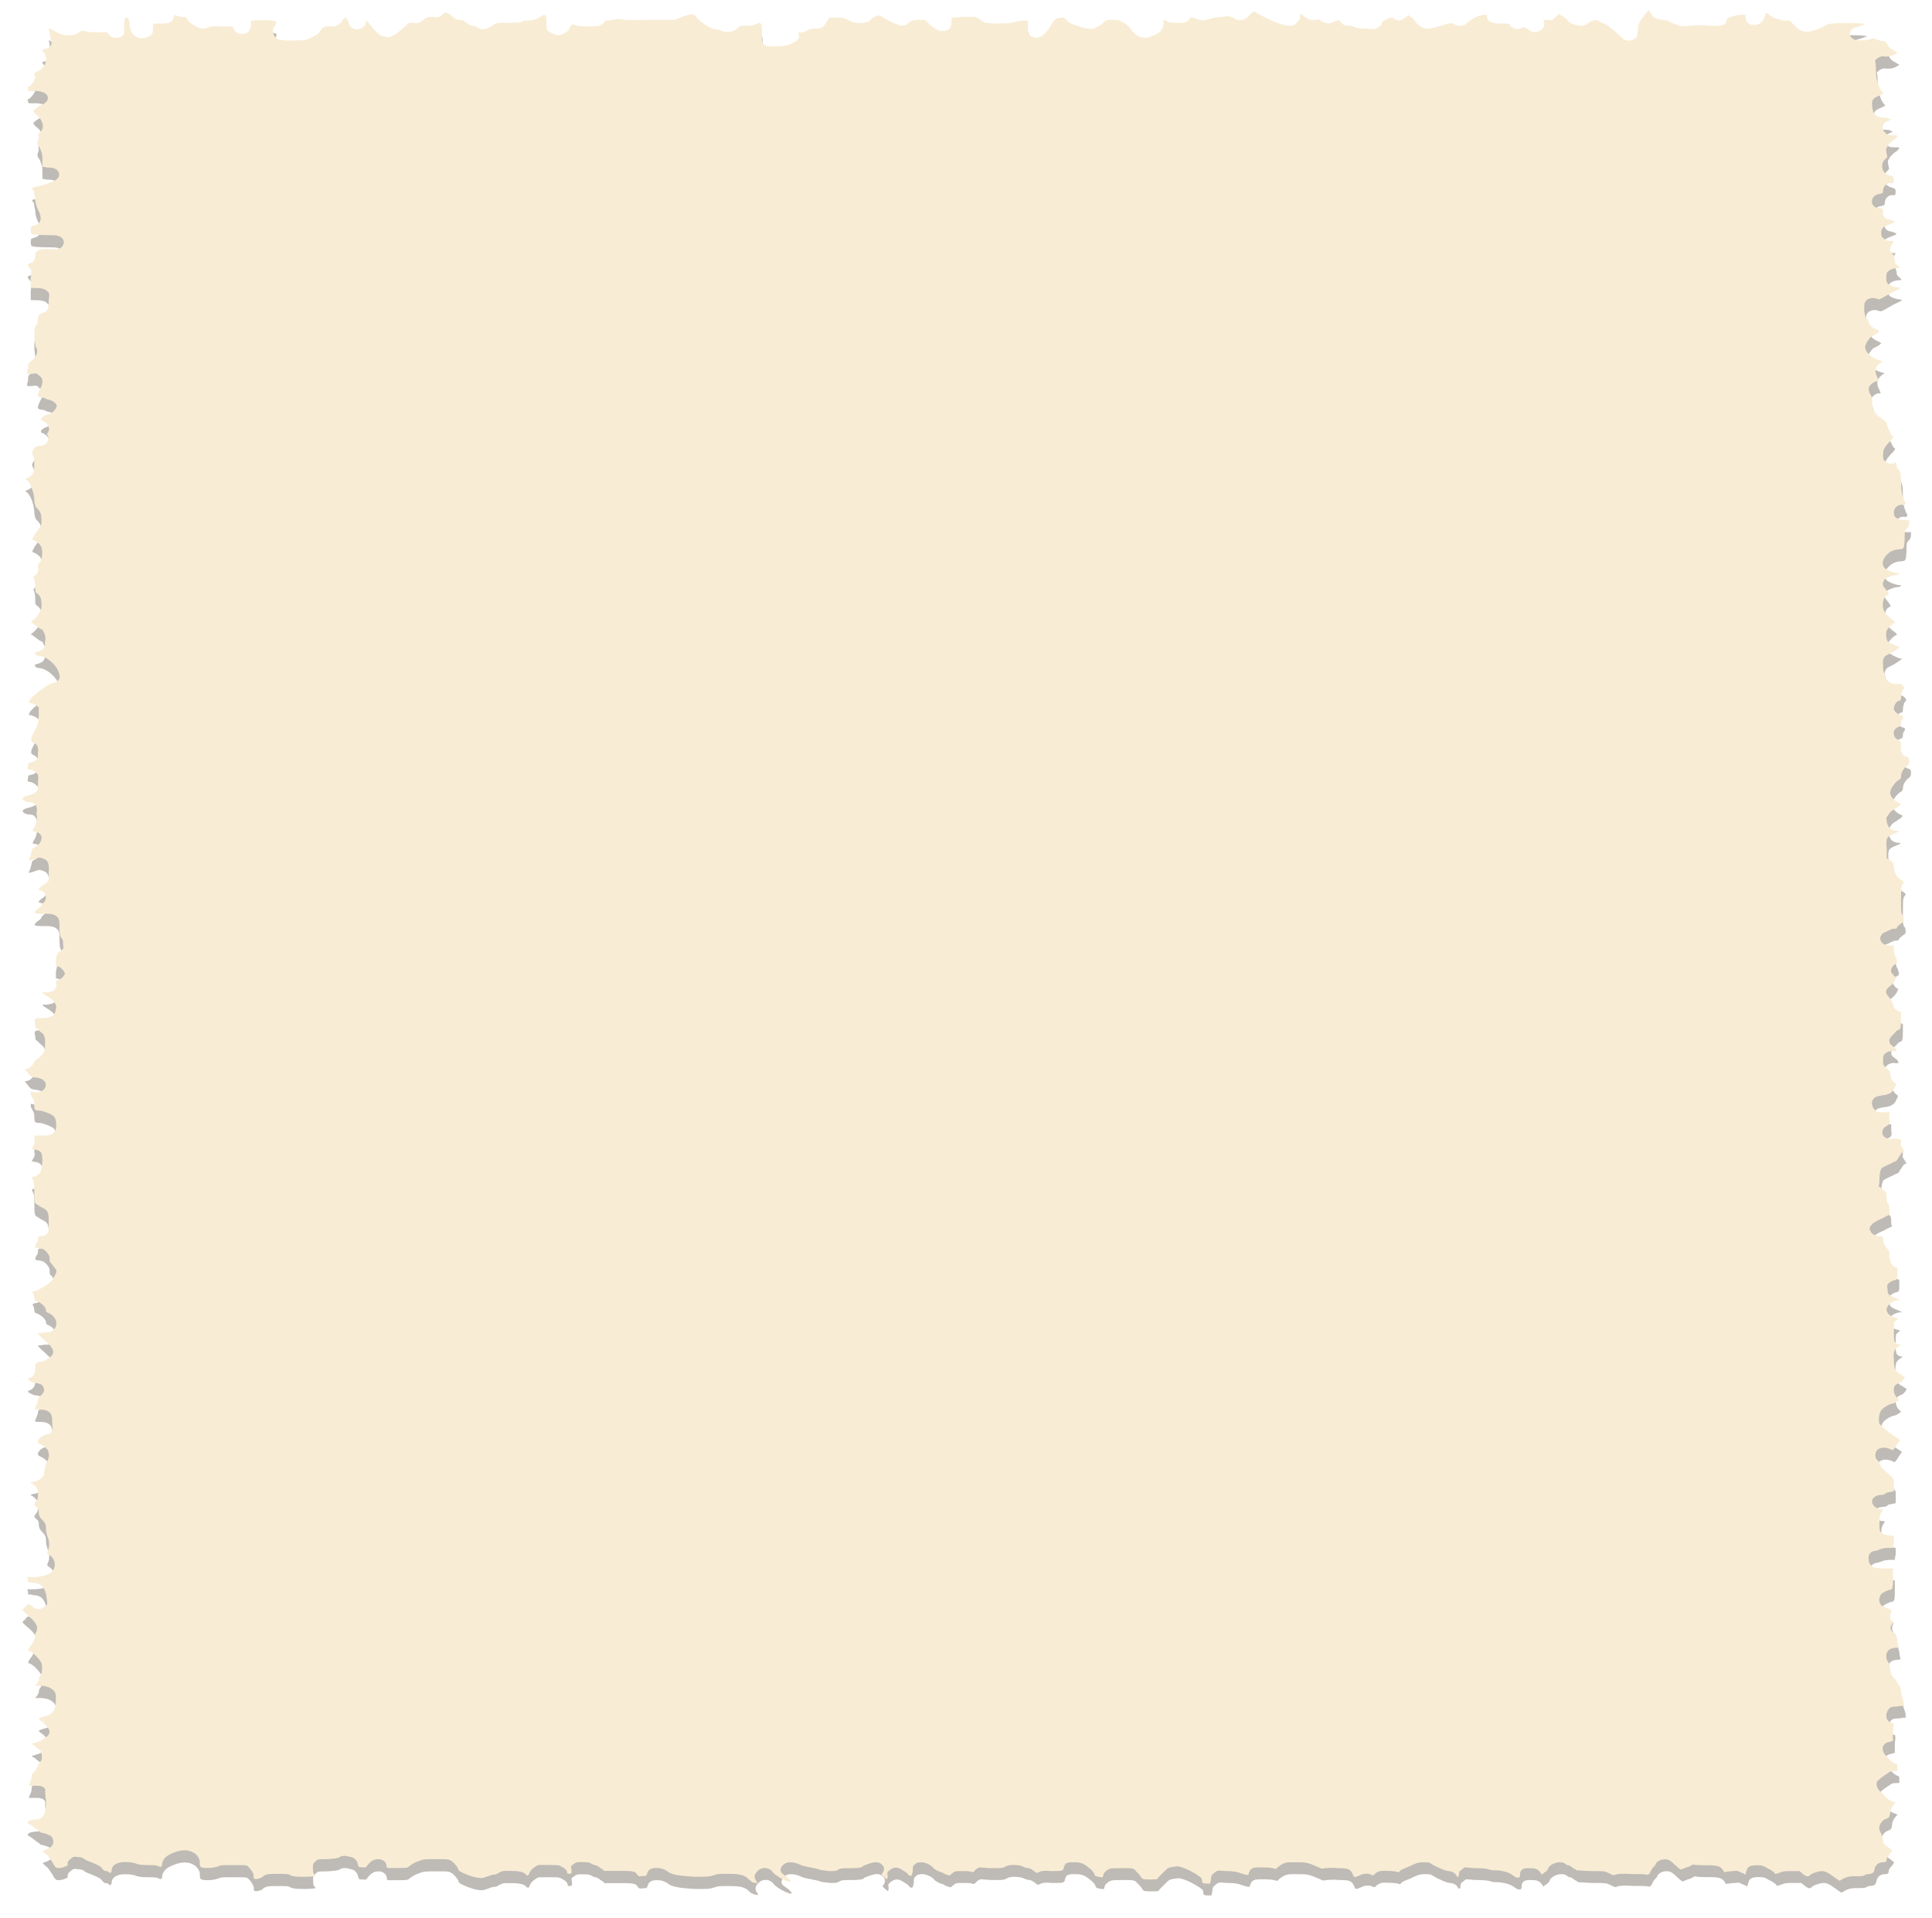 <?xml version="1.0" encoding="UTF-8" standalone="no"?>
<svg
   id="svg2"
   sodipodi:docname="paper-sheet-brown-shadow.svg"
   viewBox="0 0 127.635 126.719"
   sodipodi:version="0.32"
   version="1.0"
   inkscape:output_extension="org.inkscape.output.svg.inkscape"
   inkscape:version="1.2.2 (b0a8486541, 2022-12-01)"
   width="127.635"
   height="126.719"
   xmlns:inkscape="http://www.inkscape.org/namespaces/inkscape"
   xmlns:sodipodi="http://sodipodi.sourceforge.net/DTD/sodipodi-0.dtd"
   xmlns="http://www.w3.org/2000/svg"
   xmlns:svg="http://www.w3.org/2000/svg"
   xmlns:rdf="http://www.w3.org/1999/02/22-rdf-syntax-ns#"
   xmlns:cc="http://creativecommons.org/ns#"
   xmlns:dc="http://purl.org/dc/elements/1.1/">
  <defs
     id="defs8">
    <filter
       inkscape:collect="always"
       style="color-interpolation-filters:sRGB"
       id="filter954"
       x="-0.012"
       y="-0.012"
       width="1.024"
       height="1.024">
      <feGaussianBlur
         inkscape:collect="always"
         stdDeviation="1.25"
         id="feGaussianBlur956" />
    </filter>
  </defs>
  <sodipodi:namedview
     id="base"
     bordercolor="#666666"
     inkscape:pageshadow="2"
     guidetolerance="10.0"
     pagecolor="#ffffff"
     gridtolerance="10.0"
     inkscape:zoom="3.7313125"
     objecttolerance="10.0"
     borderopacity="1.0"
     inkscape:current-layer="svg2"
     inkscape:cx="3.6180298"
     inkscape:cy="97.150801"
     inkscape:window-y="32"
     inkscape:window-x="1080"
     inkscape:window-height="1009"
     inkscape:pageopacity="0.0"
     inkscape:window-width="1920"
     inkscape:showpageshadow="2"
     inkscape:pagecheckerboard="0"
     inkscape:deskcolor="#d1d1d1"
     showgrid="false"
     inkscape:window-maximized="1" />
  <path
     id="path2172-3-6"
     style="fill:#3b2e1f;fill-opacity:0.329;fill-rule:evenodd;stroke-width:0.45;filter:url(#filter954)"
     d="m 99.548,252.706 c -0.238,-0.098 -0.476,-0.392 -0.595,-0.49 -0.595,-0.392 -1.071,-0.49 -2.5,-0.49 -1.071,0 -1.429,0 -1.905,0.196 -0.595,0.196 -0.833,0.196 -2.381,0.196 -2.143,-0.098 -3.333,-0.294 -3.81,-0.784 -0.476,-0.294 -0.833,-0.392 -1.429,-0.392 -0.595,0 -1.071,0.196 -1.19,0.784 -0.119,0.294 -0.119,0.294 -0.595,0.294 -0.476,0.098 -0.595,0 -0.714,-0.196 -0.238,-0.49 -0.714,-0.49 -2.619,-0.49 h -1.786 c -0.119,-0.196 -0.357,-0.294 -0.476,-0.392 -0.238,-0.196 -0.595,-0.392 -0.714,-0.392 -0.238,0 -0.476,-0.196 -0.714,-0.294 -0.238,-0.098 -0.595,-0.098 -1.071,-0.098 -0.595,0 -0.714,0 -1.071,0.294 -0.357,0.196 -0.357,0.294 -0.238,0.784 0,0.392 0,0.49 -0.357,0.49 -0.238,0 -0.238,-0.098 -0.238,-0.196 0,-0.294 -0.357,-0.588 -0.952,-0.882 -0.357,-0.098 -0.595,-0.098 -1.429,-0.098 h -1.429 c -0.476,0.196 -1.071,0.686 -1.19,1.078 -0.119,0.392 -0.238,0.392 -0.476,0.196 -0.238,-0.392 -1.071,-0.49 -2.143,-0.49 -0.833,0 -0.952,0 -1.31,0.196 -0.238,0.098 -0.476,0.294 -0.595,0.294 -0.119,0 -0.357,0 -0.595,0.098 -0.238,0.098 -0.595,0.196 -0.833,0.294 -0.357,0.098 -0.476,0.098 -1.071,0 -0.952,-0.196 -2.262,-0.784 -2.381,-0.98 0,-0.294 -0.476,-0.882 -0.833,-1.176 -0.476,-0.294 -0.476,-0.294 -2.143,-0.294 -1.548,0 -1.667,0 -2.381,0.294 -0.357,0.098 -0.833,0.392 -1.071,0.588 -0.357,0.294 -0.357,0.294 -1.667,0.294 h -1.31 c -0.119,-0.098 -0.119,-0.196 -0.119,-0.392 -0.119,-0.49 -0.595,-0.784 -1.071,-0.784 -0.595,0 -0.952,0.196 -1.429,0.784 -0.238,0.294 -0.238,0.392 -0.714,0.294 -0.476,0 -0.476,0 -0.595,-0.392 -0.119,-0.588 -0.476,-0.882 -0.952,-0.98 -0.714,-0.196 -1.071,-0.196 -1.429,0 -0.238,0.196 -0.595,0.196 -1.667,0.294 -1.19,0 -1.31,0 -1.548,0.294 -0.357,0.294 -0.357,0.392 -0.357,0.784 0,0.294 0,0.686 0.119,0.882 0.119,0.098 0.238,0.294 0.238,0.294 0,0 -0.714,0.098 -1.548,0.098 -1.31,0 -1.548,-0.098 -1.786,-0.196 -0.238,-0.196 -0.476,-0.196 -1.667,-0.196 -1.31,0 -1.667,0 -2.143,0.49 -0.238,0.098 -0.476,0.196 -0.714,0.196 -0.238,0 -0.357,0 -0.357,-0.294 0.119,-0.392 -0.476,-1.176 -0.833,-1.471 -0.238,-0.098 -0.476,-0.098 -1.905,-0.098 -1.31,0 -1.667,0 -2.024,0.196 -0.357,0.098 -0.714,0.196 -1.31,0.196 -0.952,0 -1.071,-0.098 -1.071,-0.686 0.119,-0.392 -0.357,-1.176 -0.833,-1.373 -0.833,-0.49 -1.905,-0.392 -3.214,0.294 -0.595,0.294 -0.952,0.882 -0.952,1.373 0,0.294 -0.238,0.294 -0.595,0.098 -0.238,-0.098 -0.714,-0.098 -1.429,-0.098 -0.714,0 -1.19,-0.098 -1.429,-0.196 -0.238,-0.098 -0.714,-0.196 -1.19,-0.196 -1.19,-0.098 -2.024,0.392 -2.024,1.078 0,0.294 -0.238,0.49 -0.357,0.294 0,-0.098 -0.238,-0.196 -0.476,-0.196 -0.119,0 -0.357,-0.196 -0.476,-0.392 -0.119,-0.196 -0.476,-0.392 -1.19,-0.686 -0.476,-0.196 -1.071,-0.392 -1.19,-0.588 -0.119,-0.098 -0.476,-0.196 -0.833,-0.196 -0.476,-0.098 -0.595,0 -0.833,0.196 -0.357,0.294 -0.476,0.392 -0.476,0.686 0,0.294 0,0.294 -0.357,0.392 -0.119,0.098 -0.595,0.196 -0.833,0.196 -0.357,0 -0.476,-0.098 -0.833,-0.784 -0.357,-0.49 -0.595,-0.882 -0.595,-0.882 -0.119,0 -0.238,-0.196 -0.357,-0.294 l -0.357,-0.294 c 0.238,-0.098 0.357,-0.196 0.476,-0.196 0.714,-0.294 0.952,-0.588 0.952,-1.078 0,-0.294 -0.119,-0.49 -0.238,-0.686 -0.238,-0.196 -1.071,-0.49 -1.31,-0.49 -0.119,0 -0.357,-0.294 -0.714,-0.49 -0.357,-0.294 -0.714,-0.588 -0.952,-0.686 -0.357,-0.196 -0.119,-0.49 0.714,-0.588 0.714,0 0.952,-0.098 1.31,-0.686 0.119,-0.294 0.238,-0.588 0.238,-1.863 -0.119,-0.49 -0.119,-0.98 -0.119,-1.471 0,-0.098 -0.119,-0.196 -0.238,-0.294 -0.357,-0.196 -0.476,-0.196 -1.19,-0.196 H 3.833 c 0,-0.196 0.119,-0.294 0.119,-0.392 0.119,-0.196 0.238,-0.588 0.238,-0.784 0,-0.392 0.119,-0.49 0.357,-0.686 0.119,-0.098 0.357,-0.49 0.476,-0.784 0.119,-0.294 0.357,-0.588 0.476,-0.784 0.119,-0.392 0,-1.176 -0.238,-1.373 -0.119,-0.098 -0.476,-0.294 -0.595,-0.49 -0.238,-0.098 -0.357,-0.196 -0.476,-0.294 0.357,-0.098 0.595,-0.196 0.952,-0.294 0.833,-0.392 1.429,-0.882 1.429,-1.275 0,-0.392 -0.476,-0.98 -0.952,-1.373 -0.357,-0.196 -0.476,-0.392 -0.476,-0.392 0,-0.098 0.238,-0.196 0.595,-0.294 1.31,-0.294 1.667,-0.882 1.667,-2.353 0,-0.588 0,-0.784 -0.238,-1.078 -0.476,-0.49 -1.071,-0.686 -1.905,-0.686 H 4.667 c 0.119,-0.098 0.119,-0.196 0.238,-0.294 0.119,-0.196 0.238,-0.392 0.238,-0.49 0,-0.098 0,-0.294 0.119,-0.49 0.357,-0.294 0.357,-1.176 0.238,-1.765 -0.238,-0.49 -1.071,-1.373 -1.548,-1.569 -0.119,0 -0.238,-0.098 -0.238,-0.098 0,-0.098 0.119,-0.294 0.238,-0.49 0.476,-0.588 0.595,-0.98 0.714,-1.373 0,-0.196 0,-0.49 0.119,-0.588 0.119,-0.196 0.119,-0.392 0.119,-0.49 0.119,-0.392 -0.476,-1.176 -1.31,-1.863 -0.238,-0.196 -0.476,-0.392 -0.595,-0.588 0,-0.196 0.238,-0.294 0.357,-0.392 0.119,-0.294 0.357,-0.392 0.357,-0.392 0.119,0 0.238,0.098 0.476,0.196 0.476,0.588 1.19,0.588 1.786,0.098 0.357,-0.294 0.357,-0.196 0.119,-1.667 -0.238,-0.98 -0.714,-1.471 -1.667,-1.471 -0.238,-0.098 -0.476,-0.098 -0.714,-0.098 v -0.392 c 0,-0.098 -0.119,-0.196 -0.119,-0.294 h 0.714 c 1.548,0 2.738,-0.49 2.857,-1.176 0.238,-0.588 0,-1.373 -0.595,-1.765 -0.357,-0.196 -0.357,-0.294 -0.238,-0.588 0.238,-0.392 0.238,-1.275 0,-1.765 -0.119,-0.294 -0.238,-0.784 -0.238,-1.176 0,-0.588 -0.119,-0.784 -0.595,-1.275 -0.357,-0.392 -0.357,-0.686 -0.357,-0.98 0,-0.294 -0.119,-0.49 -0.357,-0.686 -0.119,-0.098 -0.238,-0.196 -0.238,-0.294 0,-0.098 0.119,-0.294 0.238,-0.392 0.238,-0.294 0.238,-0.49 0.238,-0.882 0.119,-0.588 -0.119,-0.98 -0.595,-1.373 -0.476,-0.294 -0.476,-0.294 0.119,-0.392 0.238,0 0.595,-0.196 0.833,-0.392 0.357,-0.294 0.476,-0.392 0.476,-0.784 0,-0.294 0.119,-0.784 0.238,-1.176 0.476,-0.882 0.476,-1.275 0.238,-1.863 -0.238,-0.294 -0.476,-0.49 -0.833,-0.686 -0.476,-0.196 -0.476,-0.294 -0.476,-0.49 0.119,-0.392 0.476,-0.686 1.071,-0.882 0.714,-0.098 0.952,-0.392 0.833,-1.471 0,-1.176 -0.119,-1.471 -0.833,-1.765 -0.357,-0.098 -0.833,-0.098 -1.071,-0.098 -0.357,0 -0.476,-0.098 -0.357,-0.196 0.238,-0.588 0.357,-0.882 0.357,-1.078 0,-0.196 0.238,-0.392 0.357,-0.588 0.595,-0.49 0.595,-0.98 0.119,-1.471 -0.238,-0.098 -0.476,-0.196 -0.714,-0.196 -0.357,0 -1.071,-0.392 -1.071,-0.49 0,-0.098 0.119,-0.196 0.238,-0.196 0.476,-0.196 0.714,-0.588 0.714,-1.176 0,-0.294 0,-0.686 0.119,-0.784 0,-0.098 0.357,-0.196 0.595,-0.196 0.833,-0.196 1.667,-0.784 1.667,-1.275 0,-0.49 -0.238,-0.784 -1.19,-1.667 -0.476,-0.392 -0.833,-0.784 -0.833,-0.882 0,0 0.357,0 0.833,-0.098 0.595,0 0.833,0 1.071,-0.196 0.952,-0.686 0.595,-1.961 -0.595,-2.451 -0.238,-0.098 -0.238,-0.098 -0.238,-0.392 -0.119,-0.392 -0.476,-0.784 -1.071,-1.078 -0.357,-0.098 -0.476,-0.196 -0.476,-0.392 0,-0.098 0,-0.392 -0.119,-0.588 0,-0.098 -0.119,-0.196 -0.119,-0.294 0.119,-0.098 0.357,-0.196 0.595,-0.196 0.357,-0.196 0.833,-0.49 1.19,-0.686 0.714,-0.49 0.952,-0.882 1.31,-1.569 0.119,-0.392 0.119,-0.49 -0.238,-0.882 -0.119,-0.196 -0.357,-0.49 -0.476,-0.588 -0.119,-0.098 -0.119,-0.294 -0.119,-0.588 0,-0.294 -0.119,-0.49 -0.357,-0.784 -0.357,-0.392 -0.476,-0.49 -1.19,-0.588 -0.238,0 -0.476,-0.098 -0.357,-0.098 0,0 0,-0.196 0.119,-0.49 0.238,-0.196 0.238,-0.49 0.238,-0.686 0,-0.294 0.119,-0.294 0.476,-0.294 0.238,0 0.476,-0.098 0.714,-0.294 0.238,-0.294 0.238,-0.392 0.238,-1.373 0,-1.569 0,-1.765 -1.071,-2.255 -0.238,-0.196 -0.476,-0.294 -0.714,-0.49 -0.119,-0.392 -0.119,-0.784 -0.119,-1.176 0,-1.078 0,-1.373 -0.119,-1.765 -0.238,-0.49 -0.238,-0.49 -0.119,-0.588 0.357,0 0.714,-0.196 0.952,-0.49 0.238,-0.392 0.238,-0.588 0.357,-1.471 0,-1.275 -0.119,-1.471 -0.952,-1.667 -0.238,0 -0.476,-0.098 -0.476,-0.098 l 0.238,-0.392 c 0.119,-0.196 0.238,-0.49 0.119,-0.784 v -0.588 h 0.952 c 0.952,0 1.429,-0.098 1.786,-0.588 0.238,-0.294 0.238,-1.569 -0.119,-1.961 -0.238,-0.294 -1.548,-0.784 -1.905,-0.784 -0.595,0 -0.714,-0.098 -0.714,-0.588 0,-0.294 0,-0.686 -0.119,-0.882 -0.119,-0.196 -0.238,-0.49 -0.357,-0.686 v -0.392 c 0.119,0 0.357,0.098 0.595,0.098 0.595,0 0.714,-0.098 1.071,-0.294 0.714,-0.686 0.238,-1.569 -0.952,-1.667 -0.595,-0.098 -0.714,-0.098 -1.071,-0.588 -0.476,-0.588 -0.476,-0.588 -0.238,-0.588 0.357,0 0.833,-0.392 0.952,-0.686 0,-0.196 0.238,-0.49 0.595,-0.686 0.714,-0.49 0.952,-0.98 0.952,-1.961 0,-0.686 0,-0.882 -0.238,-1.275 -0.238,-0.196 -0.595,-0.49 -0.714,-0.686 -0.357,-0.196 -0.357,-0.196 -0.357,-0.784 -0.119,-0.196 -0.119,-0.392 0,-0.588 0.238,-0.098 0.476,-0.098 0.714,-0.098 1.429,0 1.905,-0.294 2.024,-1.176 0.119,-0.49 0,-0.588 -0.238,-0.98 -0.119,-0.196 -0.595,-0.588 -0.952,-0.784 -0.357,-0.196 -0.595,-0.392 -0.595,-0.49 H 6.214 c 0.476,-0.098 0.714,-0.098 0.952,-0.294 0.357,-0.294 0.357,-0.686 0.238,-1.078 0,-0.196 0,-0.196 0.357,-0.294 0.357,-0.098 0.833,-0.588 0.833,-0.882 -0.119,-0.294 -0.476,-0.784 -0.833,-0.882 -0.119,0 -0.238,-0.098 -0.357,-0.098 v -0.882 c 0.119,-0.49 0.119,-0.784 0.238,-0.784 0,-0.098 0.238,-0.196 0.476,-0.392 0.238,-0.196 0.357,-0.294 0.238,-0.784 0,-0.49 0,-0.686 -0.238,-0.882 -0.119,-0.196 -0.238,-0.392 -0.238,-1.275 0,-1.176 0,-1.373 -0.595,-1.765 -0.476,-0.196 -0.595,-0.196 -1.548,-0.196 -1.31,0 -1.429,-0.098 -0.714,-0.686 0.238,-0.098 0.476,-0.392 0.476,-0.49 0,-0.098 0.238,-0.294 0.357,-0.392 0.357,-0.392 0.238,-1.078 -0.119,-1.373 -0.238,-0.098 -0.357,-0.196 -0.476,-0.196 -0.238,0 -0.238,-0.196 0.476,-0.686 l 0.714,-0.588 v -0.98 c 0.119,-1.373 -0.119,-1.765 -0.714,-1.961 -0.476,-0.196 -0.476,-0.196 -1.071,0 -0.714,0.294 -0.952,0.294 -0.833,0.098 0.238,-0.392 0.238,-0.686 0.357,-1.078 0,-0.294 0.119,-0.392 0.476,-0.588 0.476,-0.196 0.833,-0.784 0.833,-1.176 0.119,-0.392 -0.476,-0.882 -0.952,-0.882 -0.119,0 -0.238,-0.098 -0.238,-0.098 0,0 0.119,-0.294 0.357,-0.686 0.238,-0.588 0.238,-0.882 0.238,-1.078 0,-0.196 -0.119,-0.686 0,-0.98 0,-0.49 -0.119,-0.588 -0.357,-0.882 -0.238,-0.196 -0.476,-0.196 -0.833,-0.196 -0.476,-0.098 -0.714,-0.294 -0.714,-0.49 0,-0.098 0.238,-0.294 0.714,-0.392 0.476,-0.098 0.952,-0.294 1.071,-0.49 0.238,-0.196 0.238,-0.392 0.238,-1.275 0.119,-0.98 0,-1.078 -0.238,-1.275 -0.238,-0.196 -0.476,-0.392 -0.714,-0.392 -0.476,-0.098 -0.476,-0.098 -0.357,-0.49 0,-0.392 0,-0.392 0.357,-0.49 0.238,0 0.595,-0.196 0.714,-0.294 0.238,-0.196 0.238,-0.392 0.238,-0.98 0.119,-0.784 -0.119,-1.176 -0.595,-1.373 -0.476,-0.196 -0.357,-0.588 0.119,-1.471 0.476,-0.882 0.476,-0.98 0.595,-2.157 V 96.039 L 4.786,95.745 C 4.548,95.647 4.19,95.451 4.071,95.451 H 3.833 c 0,0 0,-0.196 0.119,-0.392 0.238,-0.49 2.262,-2.059 2.976,-2.255 0.238,0 0.595,-0.196 0.714,-0.294 C 7.881,92.216 8,92.118 7.881,91.725 7.762,90.647 6.333,89.275 5.262,89.176 4.786,89.078 4.667,89.078 4.667,88.882 c -0.119,-0.196 0,-0.196 0.357,-0.294 0.714,-0.196 0.952,-0.49 0.952,-1.373 0.119,-0.49 0,-0.784 -0.119,-1.078 -0.119,-0.196 -0.238,-0.49 -0.238,-0.49 -0.119,0 -0.476,-0.196 -0.833,-0.49 C 4.548,84.961 4.31,84.765 4.071,84.667 l 0.357,-0.294 c 0.595,-0.49 1.19,-1.471 1.071,-2.059 0,-0.686 -0.119,-1.176 -0.595,-1.471 C 4.667,80.647 4.667,80.647 4.667,79.863 c 0,-0.49 -0.119,-0.98 -0.238,-1.078 0,-0.098 0,-0.196 0.357,-0.49 0.238,-0.294 0.357,-0.392 0.238,-0.882 0,-0.294 0,-0.49 0.238,-0.686 C 5.619,76.333 5.738,74.961 5.381,74.471 5.262,74.176 4.667,73.784 4.31,73.686 c -0.119,0 0.238,-0.784 0.833,-1.471 0.357,-0.49 0.357,-0.686 0.357,-1.078 0,-0.784 -0.119,-1.176 -0.476,-1.569 C 4.667,69.275 4.667,69.176 4.548,68.49 c 0,-0.882 -0.357,-2.059 -0.833,-2.647 L 3.357,65.549 c 0.119,-0.098 0.238,-0.098 0.357,-0.196 0.595,-0.196 0.833,-0.686 0.833,-1.569 0,-0.392 0,-0.98 -0.119,-1.275 -0.238,-0.49 -0.238,-0.49 0,-0.882 0.238,-0.392 0.238,-0.392 0.714,-0.49 0.476,0 0.714,-0.098 0.952,-0.294 0.357,-0.392 0.357,-0.882 0.238,-1.078 -0.119,-0.098 -0.119,-0.294 0,-0.392 0.357,-0.49 0.119,-1.275 -0.714,-1.569 -0.238,-0.098 -0.238,-0.196 -0.119,-0.392 0.119,-0.196 0.476,-0.392 1.19,-0.588 0.357,-0.196 0.714,-0.588 0.833,-0.98 0,-0.392 -0.714,-0.882 -1.19,-0.882 -0.119,-0.098 -0.357,-0.098 -0.357,-0.196 -0.119,0 -0.357,-0.098 -0.595,-0.098 -0.357,-0.098 -0.357,-0.098 -0.357,-0.49 0.119,-0.196 0.238,-0.588 0.357,-0.784 0.119,-0.196 0.238,-0.49 0.238,-0.882 0,-0.392 -0.119,-0.49 -0.476,-0.784 C 4.905,51.431 4.786,51.431 4.19,51.529 H 3.595 c 0,-0.196 0,-0.49 0.119,-0.686 0,-0.686 0,-0.686 0.357,-0.98 C 4.786,49.373 5.143,48.49 4.786,48 4.667,47.902 4.667,47.412 4.548,46.627 c 0,-1.078 0,-1.275 0.238,-1.569 C 4.905,44.961 5.024,44.569 5.024,44.176 5.143,43.588 5.143,43.588 5.619,43.392 6.333,43.196 6.452,42.902 6.452,41.725 6.571,40.843 6.571,40.745 6.214,40.451 5.976,40.157 5.381,40.059 4.548,40.059 H 4.071 V 38.882 C 4.19,37.804 4.19,37.608 3.952,37.412 3.595,37.02 3.595,36.922 3.833,36.824 4.31,36.725 4.667,36.333 4.667,35.843 c 0,-0.392 0,-0.49 0.238,-0.686 0.357,-0.196 0.476,-0.294 1.548,-0.294 1.19,0.098 1.31,0 1.667,-0.196 0.595,-0.588 0.357,-1.373 -0.476,-1.569 -0.119,-0.098 -1.071,-0.098 -1.905,-0.098 -1.667,-0.098 -1.667,0 -1.667,-0.784 0,-0.392 0.119,-0.392 0.476,-0.49 0.952,-0.294 1.071,-0.98 0.476,-2.157 C 4.786,29.078 4.667,28.588 4.667,28.098 4.548,27.706 4.548,27.216 4.429,27.02 c -0.238,-0.294 -0.238,-0.294 0,-0.392 0.119,0 0.476,-0.098 0.833,-0.196 l 0.714,-0.196 c 0.119,0 0.476,-0.196 0.833,-0.294 C 7.881,25.549 8.119,24.863 7.524,24.275 7.167,24.078 7.048,23.98 6.333,23.98 c -0.238,0 -0.476,-0.098 -0.714,-0.098 V 22.902 c 0,-0.784 -0.119,-0.98 -0.357,-1.569 -0.357,-0.49 -0.357,-0.686 -0.238,-0.882 0,-0.098 0.119,-0.294 0.119,-0.588 -0.119,-0.294 0,-0.49 0.238,-0.686 0.595,-0.49 0.238,-1.667 -0.595,-2.255 -0.238,-0.196 -0.357,-0.392 -0.357,-0.49 0,-0.098 0.357,-0.392 0.714,-0.588 0.952,-0.49 1.19,-0.686 1.19,-1.176 0,-0.588 -0.833,-0.98 -2.024,-0.882 -0.595,0 -0.595,0 -0.595,-0.294 -0.119,-0.196 0,-0.294 0.119,-0.294 0.238,-0.098 0.833,-0.882 0.833,-1.176 0,-0.098 -0.119,-0.294 -0.119,-0.392 -0.119,-0.196 0,-0.294 0.476,-0.49 0.714,-0.392 1.071,-0.882 1.071,-1.667 0,-0.392 -0.119,-0.588 -0.238,-0.784 -0.357,-0.294 -0.357,-0.392 0,-0.49 0.833,-0.098 1.19,-0.686 0.833,-1.373 0,-0.294 -0.119,-0.686 -0.119,-0.98 0,-0.196 -0.119,-0.294 -0.119,-0.49 0.119,0.098 0.238,0.098 0.357,0.196 1.19,0.686 1.31,0.686 2.143,0.784 0.952,0 1.19,-0.098 1.667,-0.49 0.238,-0.098 0.357,-0.098 0.476,-0.098 0.119,0.098 0.952,0.196 1.667,0.196 1.31,0 1.429,0 1.548,0.098 0.238,0.686 1.31,0.784 1.905,0.392 0.238,-0.294 0.238,-0.392 0.238,-1.373 0,-0.882 0.119,-1.078 0.238,-1.078 0.238,0 0.476,0.196 0.476,0.686 0,0.686 0.119,1.176 0.595,1.667 0.476,0.294 0.595,0.392 0.952,0.392 0.714,0 1.31,-0.294 1.429,-0.588 0.119,-0.098 0.119,-0.49 0.119,-0.882 0,-0.196 0,-0.392 0.119,-0.49 h 0.952 c 0.952,0 1.071,-0.098 1.429,-0.294 0.119,-0.196 0.238,-0.392 0.238,-0.588 0.119,-0.294 0.119,-0.294 0.595,-0.098 0.238,0.098 0.476,0.098 0.714,0.098 0.357,0 0.476,0.098 0.476,0.294 0,0.294 1.429,1.275 2.024,1.275 0.119,0 0.476,0 0.833,-0.196 0.357,-0.098 0.595,-0.196 1.786,-0.098 h 1.429 c 0,0.098 0,0.196 0.119,0.294 0.119,0.49 0.714,0.784 1.31,0.686 0.595,-0.098 0.952,-0.49 0.952,-1.176 0,-0.49 0,-0.588 0.238,-0.588 0.714,-0.098 2.738,-0.098 2.976,0.098 0.238,0.098 0.238,0.098 0,0.588 -0.238,0.294 -0.357,0.49 -0.238,0.882 0.119,0.98 0.833,1.176 2.976,1.078 1.071,0 1.31,0 2.024,-0.392 0.595,-0.196 0.833,-0.392 1.071,-0.686 0.595,-0.784 0.714,-0.882 1.548,-0.784 0.714,0 0.833,-0.098 1.19,-0.392 0.238,-0.098 0.357,-0.294 0.357,-0.392 0,-0.098 0.119,-0.196 0.238,-0.294 0.119,-0.196 0.119,-0.196 0.357,0.098 0.119,0.196 0.238,0.392 0.238,0.588 0,0.294 0.595,0.784 1.071,0.784 0.595,0 1.19,-0.49 1.19,-0.882 V 4.373 c 0.119,0 0.476,0.392 0.833,0.882 0.833,0.98 1.071,1.176 1.667,1.275 0.595,0.196 1.071,0 2.262,-0.98 0.357,-0.294 0.595,-0.588 0.952,-0.882 h 0.595 c 0.595,0.098 0.595,0.098 1.19,-0.294 0.476,-0.392 0.476,-0.49 1.31,-0.49 0.952,0.098 0.952,0 1.31,-0.294 0.476,-0.392 0.595,-0.392 1.429,0.294 0.357,0.392 0.595,0.392 0.952,0.392 0.357,0 0.476,0.098 0.833,0.392 0.357,0.294 0.595,0.392 0.833,0.392 0.119,0 0.476,0.098 0.595,0.196 0.238,0.196 0.476,0.294 0.714,0.294 0.357,0 1.071,-0.294 1.429,-0.588 0.238,-0.196 0.357,-0.294 1.786,-0.294 1.429,0 1.667,0 1.905,-0.098 0.238,-0.196 0.476,-0.196 0.833,-0.196 0.714,0 1.31,-0.196 1.786,-0.588 l 0.476,-0.196 c 0.119,0 0.238,0.294 0.238,0.882 0,0.49 0,0.98 0.119,1.176 0.119,0.196 1.071,0.686 1.429,0.686 0.714,-0.098 1.548,-0.588 1.548,-1.078 0.119,0 0.119,-0.196 0.238,-0.294 0.238,-0.098 0.238,-0.098 0.476,0 0.119,0.098 0.595,0.196 1.786,0.196 1.31,0 1.548,-0.098 1.786,-0.294 0.119,-0.098 0.357,-0.196 0.357,-0.392 0,-0.098 0.119,-0.098 0.357,-0.098 0.119,0 0.476,0 0.714,-0.098 0.476,-0.098 0.595,-0.098 0.833,-0.098 0.357,0.098 1.31,0.196 3.929,0.098 h 3.452 l 0.714,-0.294 c 0.476,-0.196 1.071,-0.392 1.31,-0.392 0.476,-0.098 0.476,0 0.714,0.196 0.476,0.686 2.024,1.765 2.619,1.765 0.119,0 0.476,0 0.833,0.196 0.714,0.294 1.786,0.098 2.143,-0.392 0.238,-0.196 0.238,-0.294 1.071,-0.294 0.714,0 1.071,0 1.31,-0.196 0.714,-0.294 0.833,-0.294 0.833,1.078 -0.119,1.765 0.119,1.961 2.024,1.863 0.833,0 1.19,-0.098 1.786,-0.294 0.833,-0.392 1.19,-0.686 1.071,-1.176 V 5.941 h 0.476 c 0.238,-0.098 0.476,-0.098 0.714,-0.294 0.238,-0.098 0.476,-0.196 0.952,-0.196 0.833,0 1.071,-0.098 1.548,-0.882 l 0.357,-0.588 h 0.833 c 0.952,0 1.071,0 2.024,0.49 0.833,0.392 2.262,0.294 2.619,-0.196 0.119,-0.294 0.833,-0.588 1.19,-0.588 0,0 0.238,0.098 0.357,0.196 0.476,0.392 2.143,1.176 2.738,1.176 0.357,-0.098 0.476,-0.098 0.714,-0.392 0.357,-0.294 0.476,-0.294 1.19,-0.392 h 0.952 c 0.238,0.196 0.595,0.49 0.833,0.784 0.952,0.686 1.071,0.686 1.429,0.686 0.476,0 0.595,0 0.952,-0.196 0.238,-0.294 0.357,-0.392 0.357,-0.98 V 3.98 c 0.476,0 1.071,-0.098 1.548,-0.098 h 1.667 c 0.119,0.098 0.238,0.196 0.476,0.294 0.595,0.49 0.714,0.588 2.5,0.588 1.429,0 1.786,-0.098 2.262,-0.196 0.357,-0.196 0.833,-0.196 1.19,-0.196 h 0.476 v 0.784 c 0,0.882 0.119,1.275 0.595,1.373 0.833,0.392 1.548,-0.098 2.381,-1.373 0.476,-0.98 0.833,-1.176 1.429,-1.176 0.357,0 0.476,0 0.714,0.294 0.238,0.392 0.952,0.686 2.024,0.98 1.31,0.392 1.667,0.294 2.738,-0.49 0.476,-0.49 0.595,-0.49 1.31,-0.49 0.595,0 0.833,0 1.31,0.294 0.595,0.294 0.833,0.49 1.31,1.176 0.357,0.49 0.833,0.784 1.429,0.882 0.476,0.098 0.833,0 1.667,-0.392 0.595,-0.196 1.071,-0.784 1.071,-1.471 V 4.275 l 0.476,0.196 c 0.238,0.196 0.595,0.196 1.31,0.196 h 1.071 l 0.476,-0.392 c 0.119,-0.098 0.238,-0.196 0.357,-0.392 0.238,0.098 0.357,0.196 0.476,0.196 0.595,0.294 1.31,0.294 1.905,0.098 0.357,-0.196 1.548,-0.294 2.381,-0.392 0.357,0 0.833,0.196 1.071,0.392 0.595,0.294 1.429,0.098 1.786,-0.49 l 0.476,-0.392 c 0.238,-0.196 0.357,-0.196 0.595,0.098 0.238,0.098 0.595,0.294 0.952,0.49 0.238,0.098 0.595,0.294 0.833,0.392 0.714,0.392 1.905,0.784 2.5,0.784 0.476,0 0.595,0 0.952,-0.392 0.357,-0.294 0.476,-0.49 0.476,-0.784 V 3.49 c 0.119,0 0.357,0.098 0.595,0.392 0.595,0.392 0.952,0.49 1.429,0.392 0.357,-0.098 0.476,-0.098 0.714,0.098 0.476,0.392 1.071,0.49 1.667,0.196 0.476,-0.294 0.833,-0.294 0.952,-0.098 0.119,0.392 0.595,0.588 1.19,0.588 0.238,0 0.595,0.098 0.714,0.196 0.238,0.098 0.714,0.196 1.548,0.196 1.19,0.098 1.19,0.098 1.548,-0.196 0.238,-0.098 0.476,-0.392 0.476,-0.49 0,-0.294 0.238,-0.392 0.714,-0.588 0.119,-0.098 0.357,-0.196 0.595,-0.196 0.119,0 0.238,0.098 0.357,0.196 0.476,0.294 1.071,0.196 1.548,-0.294 0.238,-0.196 0.357,-0.294 0.476,-0.098 0.357,0.196 0.714,0.588 0.714,0.686 0.119,0.196 0.595,0.686 1.071,0.882 0.476,0.196 1.071,0.098 2.024,-0.196 0.357,-0.098 0.952,-0.294 1.31,-0.392 0.476,-0.098 0.595,0 0.833,0.098 0.238,0.196 0.476,0.196 0.714,0.196 0.357,0 0.595,0 1.071,-0.49 0.476,-0.392 0.833,-0.588 1.31,-0.784 1.071,-0.294 1.31,-0.294 1.19,0.098 0,0.196 0.119,0.392 0.357,0.588 0.357,0.196 0.476,0.294 1.429,0.294 0.952,0 1.071,0 1.19,0.098 0.238,0.588 1.19,0.784 1.667,0.49 0.238,-0.196 0.357,-0.098 0.833,0.196 0.476,0.392 0.952,0.49 1.429,0.196 0.476,-0.196 0.714,-0.49 0.714,-1.078 -0.119,-0.098 -0.119,-0.294 -0.119,-0.392 h 0.595 c 0.476,0.098 0.595,0 0.833,-0.196 0.238,-0.196 0.476,-0.392 0.476,-0.49 v -0.098 c 0.238,0 1.19,0.588 1.31,0.882 0.238,0.392 0.952,0.588 1.667,0.686 0.595,0 0.714,-0.098 1.071,-0.392 0.595,-0.392 1.19,-0.49 1.429,-0.196 0.119,0.098 0.357,0.196 0.595,0.294 0.238,0 0.714,0.392 1.429,0.98 0.476,0.49 1.071,0.98 1.19,1.078 0.357,0.294 1.071,0.294 1.429,0 0.357,-0.196 0.357,-0.294 0.476,-1.078 0,-0.784 0.119,-0.98 0.476,-1.569 0.238,-0.294 0.595,-0.784 0.714,-0.882 0.119,-0.098 0.119,-0.196 0.238,-0.294 0.119,0.196 0.238,0.294 0.357,0.49 0.357,0.588 0.714,0.686 1.548,0.784 0.357,0 0.714,0.098 0.833,0.196 0,0.098 0.476,0.294 0.833,0.392 0.714,0.294 0.833,0.294 1.905,0.196 1.31,-0.098 1.31,-0.098 2.738,0 1.548,0.098 2.024,-0.098 2.143,-0.784 0,-0.196 0.119,-0.294 0.833,-0.49 0.357,-0.098 0.952,-0.196 1.19,-0.196 h 0.476 v 0.392 c 0,1.176 1.786,1.373 2.381,0.196 0.119,-0.294 0.238,-0.588 0.238,-0.686 0.119,-0.196 0.238,-0.196 0.595,0.196 0.595,0.392 1.19,0.588 1.905,0.686 h 0.714 c 0.238,0.196 0.357,0.392 0.595,0.588 0.476,0.588 0.952,0.882 1.548,0.882 0.476,0.098 2.024,-0.392 2.5,-0.784 0.357,-0.196 0.595,-0.294 1.071,-0.294 0.952,-0.098 4.286,-0.098 4.286,0.098 0,0 -0.357,0.098 -0.833,0.294 -0.833,0.196 -1.19,0.49 -1.19,0.98 0,0.588 0.595,0.882 1.31,0.882 0.357,0 0.833,0 1.19,-0.098 0.595,-0.196 0.714,-0.196 1.071,0 0.357,0.098 0.714,0.196 0.833,0.196 0.357,0 0.357,0 0.595,0.49 0.119,0.294 0.357,0.49 0.714,0.686 0.238,0.098 0.476,0.294 0.476,0.294 0.238,0 0.119,0.098 -0.238,0.294 -0.357,0.196 -0.595,0.294 -1.19,0.294 -0.595,-0.098 -0.714,0 -1.071,0.196 l -0.357,0.294 c 0.119,0.49 0.119,0.882 0.119,1.275 0,1.078 0.119,1.373 0.357,2.059 0.119,0.392 0.357,0.784 0.476,0.882 0.238,0.196 0.238,0.196 -0.357,0.49 -0.952,0.392 -1.071,0.588 -0.952,1.569 0.119,0.686 0.119,0.784 0.476,1.078 0.238,0.196 0.357,0.196 0.714,0.294 0.357,0 0.714,0 0.952,0.098 0.119,0.098 0.238,0.098 0.357,0.196 -0.119,0 -0.357,0.098 -0.476,0.196 -0.238,0.098 -0.476,0.196 -0.476,0.294 -0.238,0.392 -0.238,0.882 0.119,1.176 0.238,0.294 0.357,0.392 0.952,0.392 0.595,0 0.714,0 0.714,0.098 0,0.098 -0.238,0.392 -0.595,0.588 -0.238,0.196 -0.595,0.49 -0.714,0.784 -0.238,0.392 -0.238,0.392 -0.119,0.98 0.119,0.49 0.119,0.49 -0.238,0.784 -0.238,0.294 -0.357,0.392 -0.357,0.882 0,0.686 0.357,1.078 1.071,1.275 0.357,0.098 0.476,0.098 0.476,0.588 0,0.392 -0.119,0.49 -0.476,0.392 -0.476,0 -0.952,0.49 -0.952,0.98 0,0.392 -0.119,0.392 -0.476,0.49 -0.952,0.098 -1.31,1.078 -0.714,1.667 0.238,0.196 0.476,0.196 0.714,0.196 0.357,0.098 0.476,0.098 0.476,0.49 -0.119,0.686 0.238,0.98 0.952,1.078 0.238,0.098 0.595,0.196 0.595,0.294 0,0 -0.238,0.196 -0.595,0.294 -1.071,0.392 -1.19,0.588 -1.19,1.176 0,0.392 0,0.49 0.357,0.784 0.238,0.196 0.476,0.294 0.833,0.294 h 0.476 c -0.476,0.882 -0.595,1.078 -0.476,1.373 0.119,0.098 0.238,0.392 0.357,0.392 0.119,0.098 0.119,0.392 0.238,0.686 0,0.49 0.119,0.588 0.357,0.784 0.357,0.294 0.357,0.392 0,0.392 -0.476,0 -1.071,0.196 -1.31,0.49 -0.238,0.196 -0.238,1.275 0,1.569 0.119,0.196 0.952,0.49 1.31,0.49 0.119,0 0.357,0.098 0.357,0.098 0,0.098 -0.714,0.392 -1.429,0.784 -1.19,0.686 -1.31,0.784 -1.548,0.686 -0.476,-0.196 -0.952,-0.196 -1.429,0.098 -0.357,0.392 -0.357,0.392 -0.357,1.471 0.119,0.588 0.119,0.882 0.357,1.078 0.119,0.098 0.238,0.294 0.238,0.49 0.119,0.392 0.357,0.588 0.952,0.882 0.238,0.098 0.357,0.196 0.476,0.294 l -0.357,0.294 c -0.238,0.098 -0.476,0.294 -0.595,0.294 -0.238,0.098 -0.952,1.078 -0.952,1.471 0,0.686 0.833,1.569 2.143,1.863 0.238,0.098 0.238,0.098 0,0.196 -0.714,0.49 -0.952,1.078 -0.595,1.863 0.357,0.784 0.357,0.686 0,0.686 -0.357,0 -0.952,0.49 -1.071,0.882 0,0.098 0,0.392 0.119,0.686 0.238,0.294 0.357,0.686 0.357,1.275 0,0.98 0.357,1.569 1.31,2.157 0.357,0.294 0.595,0.49 0.595,0.588 0,0.294 0.476,1.373 0.714,1.667 0.238,0.098 0.238,0.196 -0.119,0.588 -0.952,0.98 -1.071,1.275 -1.071,1.961 0,0.588 0,0.686 0.357,0.882 0.238,0.294 0.714,0.392 1.19,0.196 0.238,-0.098 0.238,0 0.238,0.294 0,0.294 0.119,0.49 0.357,0.686 0.119,0.196 0.238,0.392 0.238,1.471 0,1.275 0.119,1.863 0.476,2.647 0.238,0.392 0.119,0.588 -0.476,0.49 -0.476,0 -0.952,0.49 -0.952,0.98 0,0.196 0,0.392 0.119,0.588 0.119,0.196 0.714,0.49 1.31,0.49 H 253 v 0.392 c 0,0.294 -0.119,0.588 -0.357,0.784 -0.238,0.196 -0.238,0.392 -0.238,1.471 -0.119,1.275 0,1.176 -1.071,1.275 -0.595,0.098 -1.071,0.392 -1.548,0.98 -0.357,0.588 -0.357,0.98 -0.119,1.373 0.119,0.294 1.071,0.686 1.667,0.784 h 0.476 c -0.119,0 -0.238,0.098 -0.238,0.196 -0.238,0.098 -0.476,0.098 -0.595,0.098 -0.476,0.098 -1.19,0.392 -1.31,0.686 -0.238,0.392 -0.238,0.686 0.238,1.176 0.476,0.686 0.476,0.686 0.238,0.784 -0.595,0.196 -0.833,1.373 -0.476,2.059 0.119,0.392 0.714,0.98 1.31,1.373 0.119,0.196 0.238,0.294 0.119,0.294 -0.357,0.098 -0.833,0.588 -1.071,0.98 -0.119,0.392 -0.119,0.98 0.119,1.471 0.119,0.098 1.19,0.686 1.429,0.686 h 0.238 c 0,0.098 -0.833,0.686 -1.429,0.98 -0.714,0.294 -0.952,0.588 -0.833,1.569 0,0.588 0,0.784 0.238,1.078 0.119,0.098 0.119,0.294 0.119,0.49 0.119,0.588 0.833,0.98 1.548,0.882 0.476,-0.098 0.476,0 0.714,0.196 0.238,0.294 0.238,0.392 0.119,0.49 -0.238,0.196 -0.357,0.784 -0.357,1.176 0,0.294 -0.119,0.392 -0.357,0.392 -0.238,0.098 -0.595,0.588 -0.595,0.98 -0.119,0.294 0.595,0.882 0.952,0.98 0.357,0.098 0.357,0.196 0.119,0.588 -0.119,0.098 -0.119,0.294 -0.119,0.49 0,0.196 -0.119,0.392 -0.238,0.392 -0.357,0.098 -0.833,0.49 -0.714,0.882 0,0.392 0.119,0.686 0.595,0.882 0.238,0.196 0.357,0.294 0.357,0.98 -0.119,0.784 0.119,1.078 0.714,1.275 0.238,0.098 0.357,0.098 0.357,0.588 0,0.392 -0.119,0.588 -0.476,0.784 -0.357,0.392 -0.595,0.784 -0.595,1.275 0,0.196 -0.119,0.392 -0.357,0.49 -0.476,0.294 -1.071,1.176 -1.071,1.569 -0.119,0.49 0.476,1.176 1.19,1.471 0.238,0.098 0.238,0.098 0,0.392 -0.119,0.098 -0.476,0.294 -0.714,0.49 -0.238,0.098 -0.595,0.392 -0.714,0.686 -0.238,0.294 -0.357,0.392 -0.238,0.784 0,0.294 0.119,0.588 0.238,0.784 0.119,0.294 0.595,0.588 1.071,0.588 0.476,0 0.357,0.098 -0.357,0.392 -0.952,0.392 -1.071,0.49 -0.952,1.961 v 1.274 c 0.119,0.098 0.357,0.196 0.476,0.294 0.357,0.294 0.476,0.392 0.476,0.882 0,0.588 0.238,1.176 0.833,1.667 0.238,0.098 0.357,0.196 0.476,0.392 0,0.098 -0.119,0.196 -0.238,0.392 -0.119,0.294 -0.119,0.686 -0.119,2.059 0,1.569 0,1.667 0.238,1.961 0.119,0.098 0.119,0.392 0.119,0.588 0,0.196 0,0.294 -0.357,0.49 l -0.476,0.392 c 0,0.098 -0.119,0.294 -0.238,0.294 -0.119,0 -0.357,0 -0.595,0.098 -0.238,0.098 -0.595,0.294 -0.833,0.392 -0.357,0.098 -0.714,0.588 -0.595,0.98 0.119,0.49 0.595,0.784 1.19,0.784 h 0.595 v 0.49 c 0,0.196 0,0.686 0.238,0.98 0.238,0.686 0.238,0.882 0,0.98 -0.357,0.196 -0.714,0.686 -0.595,1.078 0,0.098 0.238,0.294 0.357,0.49 0.119,0.098 0.238,0.196 0.357,0.196 -0.119,0.196 -0.119,0.294 -0.238,0.49 -0.119,0.294 -0.476,0.588 -0.714,0.784 -0.595,0.49 -0.595,0.784 0,1.471 0.238,0.294 0.476,0.784 0.476,0.882 0.119,0.49 0.238,0.686 0.714,0.882 0.119,0.098 0.238,0.098 0.357,0.196 v 1.078 c 0,1.078 -0.119,1.176 -0.357,1.275 -0.119,0 -0.357,0.196 -0.476,0.392 -0.238,0.196 -0.357,0.392 -0.476,0.49 -0.119,0.098 -0.238,0.392 -0.238,0.588 0,0.294 0.119,0.49 0.595,0.784 0.476,0.392 0.476,0.686 0,0.588 -0.476,-0.098 -1.071,0.098 -1.31,0.49 -0.119,0.098 -0.119,0.49 -0.119,0.784 0,0.49 0,0.588 0.476,0.98 0.238,0.196 0.476,0.49 0.476,0.686 0,0.392 0.119,0.882 0.476,1.176 0.357,0.196 0.357,0.294 0.119,0.686 -0.238,0.686 -0.714,0.98 -1.667,1.078 -0.595,0.098 -0.952,0.196 -1.071,0.392 C 248,148.49 248,148.98 248.238,149.471 c 0.357,0.49 0.595,0.686 1.429,0.588 h 0.714 v 0.784 c 0.119,0.784 0,0.784 -0.238,0.98 -0.714,0.294 -0.952,1.078 -0.357,1.569 0.357,0.196 0.476,0.294 1.19,0.196 0.357,0 0.833,0 0.833,0.098 0.119,0 0.119,0.196 0.119,0.392 -0.119,0.294 0,0.49 0.238,0.784 0,0.098 0.119,0.196 0.238,0.392 -0.119,0.098 -0.238,0.098 -0.357,0.196 -0.119,0.196 -0.357,0.49 -0.476,0.686 -0.119,0.294 -0.357,0.49 -0.357,0.49 -0.119,0 -0.357,0.098 -0.476,0.196 -0.238,0.098 -0.595,0.294 -0.833,0.392 -0.357,0.196 -0.595,0.294 -0.595,0.392 -0.119,0.196 -0.238,0.686 -0.238,1.275 0,0.392 0,0.686 -0.119,1.078 0.238,0.098 0.357,0.196 0.476,0.392 0.476,0.294 0.595,0.392 0.595,0.98 0,0.49 0,0.784 0.238,0.98 0.119,0.196 0.119,0.49 0.119,0.882 0,0.196 0,0.294 0.119,0.49 -0.357,0.196 -0.714,0.294 -0.952,0.49 -1.19,0.49 -1.667,0.882 -1.786,1.373 0,0.196 0.119,0.392 0.238,0.588 0.119,0.196 0.714,0.49 1.071,0.49 0.357,0 0.476,0 0.476,0.196 0,0.392 0.119,0.882 0.476,1.373 0.357,0.294 0.357,0.49 0.357,1.078 0.119,0.882 0.238,1.275 0.833,1.471 0.238,0 0.238,0.098 0.238,0.196 v 0.784 c 0,0.686 -0.119,0.686 -0.476,0.784 -0.119,0 -0.476,0.196 -0.595,0.294 -0.238,0.196 -0.357,0.294 -0.238,0.882 0,0.686 0.119,0.784 1.071,1.176 0.714,0.294 0.714,0.294 0.357,0.294 -0.238,0 -0.476,0.098 -0.714,0.196 -0.357,0.098 -0.952,0.784 -0.833,1.078 0,0.392 0.357,0.784 0.952,0.98 0.238,0.098 0.595,0.196 0.595,0.196 l -0.357,0.294 c -0.238,0.196 -0.238,0.294 -0.238,1.373 0,1.275 0,1.569 0.595,1.765 0.119,0 0.238,0 0.357,0.098 -0.119,0 -0.238,0.098 -0.357,0.196 -0.476,0.294 -0.714,0.686 -0.595,1.667 0,1.176 0.119,1.667 0.952,2.059 0.238,0.196 0.476,0.294 0.476,0.294 0.119,0.098 -0.476,0.784 -0.595,0.784 -0.119,0 -0.357,0.196 -0.595,0.294 -0.238,0.294 -0.238,0.392 -0.238,0.686 0,0.392 0.238,0.98 0.595,1.176 0.119,0.196 0.119,0.196 -0.238,0.392 -0.119,0.098 -0.476,0.294 -0.714,0.294 -0.595,0.196 -1.31,0.686 -1.429,1.078 -0.238,0.49 -0.238,1.275 -0.119,1.569 0.238,0.294 1.19,1.176 2.143,1.765 0.238,0.098 0.357,0.294 0.595,0.392 -0.119,0.196 -0.357,0.49 -0.476,0.686 -0.119,0.294 -0.357,0.49 -0.476,0.686 -0.119,0 -0.238,-0.098 -0.476,-0.196 -0.595,-0.196 -1.071,-0.196 -1.548,0.098 -0.357,0.392 -0.476,1.078 0,1.471 0.119,0.098 0.238,0.392 0.357,0.588 0,0.196 0.238,0.49 0.476,0.686 1.071,0.882 1.429,1.275 1.31,1.471 v 0.784 0.588 c -0.238,0 -0.357,0.098 -0.476,0.098 -0.238,0 -0.595,0.098 -0.595,0.196 -0.119,0.098 -0.357,0.196 -0.595,0.196 -1.071,0 -1.667,0.882 -0.833,1.569 0.119,0.098 0.357,0.294 0.595,0.294 0.238,0 0.476,0.098 0.476,0.098 l -0.238,0.392 c -0.238,0.392 -0.238,0.588 -0.238,1.471 0,0.882 0,0.98 0.238,1.176 0.238,0.294 0.595,0.294 1.071,0.392 0.119,0 0.357,0 0.595,0.098 v 0.784 c 0,0.196 -0.119,0.49 -0.119,0.784 H 250.5 c -0.238,0 -0.714,0 -1.071,0.098 -0.357,0.098 -0.714,0.294 -0.952,0.294 -0.595,0.098 -0.952,0.49 -0.833,1.176 0,0.392 0.119,0.588 0.357,0.784 0.238,0.294 0.357,0.294 1.548,0.392 h 1.31 v 1.176 c 0,1.176 0,1.667 -0.357,1.667 -0.238,0 -1.071,0.392 -1.19,0.588 -0.119,0 -0.119,0.294 -0.238,0.49 -0.119,0.588 0.119,1.078 0.714,1.274 0.238,0.098 0.595,0.196 0.714,0.294 0.238,0.196 0.238,0.196 0.119,0.392 -0.238,0.294 -0.119,0.882 0.119,1.176 0.238,0.098 0.238,0.196 0,0.392 -0.357,0.392 -0.238,0.784 0.238,1.176 0.357,0.294 0.357,0.392 0.476,0.98 0,0.294 0.119,0.686 0.119,0.784 0.119,0.098 0,0.196 -0.238,0.196 -0.476,0 -1.071,0.196 -1.19,0.49 -0.238,0.392 -0.238,1.078 0.119,1.471 0.119,0.196 0.238,0.49 0.238,0.686 0,0.588 0.119,0.98 0.476,1.373 0.238,0.196 0.357,0.392 0.357,0.49 0.119,0.098 0.119,0.294 0.357,0.49 0.119,0.196 0.238,0.49 0.238,0.588 0,0.196 0,0.588 0.119,0.882 0.119,0.294 0.238,0.686 0.238,0.882 v 0.392 c -0.238,0 -0.476,0 -0.833,0.098 -0.833,0 -1.071,0.098 -1.31,0.588 -0.357,0.686 -0.119,1.373 0.476,1.569 0.357,0 0.357,0.098 0.238,1.275 v 1.176 c -0.119,0 -0.238,0 -0.357,0.098 -0.952,0.098 -1.31,0.882 -0.714,1.667 0.357,0.49 1.19,1.275 1.429,1.275 0.119,0 0.238,0.098 0.238,0.294 v 0.49 c 0.119,0.098 0,0.196 -0.357,0.196 -0.357,0 -0.595,0 -0.833,0.196 -1.19,0.784 -1.429,1.078 -1.548,1.275 -0.119,0.392 0.119,0.98 0.595,1.373 0.238,0.196 0.476,0.49 0.714,0.686 0.119,0.196 0.476,0.392 0.714,0.49 0.238,0.098 0.357,0.098 0.476,0.196 -0.119,0.098 -0.238,0.294 -0.357,0.392 -0.238,0.392 -0.357,0.588 -0.357,0.98 -0.119,0.588 -0.119,0.588 -0.595,0.784 -0.238,0.098 -0.476,0.294 -0.595,0.49 -0.357,0.49 -0.357,0.98 0,1.471 0.119,0.294 0.238,0.686 0.238,0.882 0,0.294 0,0.392 0.476,0.784 0.238,0.196 0.595,0.392 0.595,0.49 0.238,0 0.119,0.294 -0.357,0.784 -0.119,0.098 -0.238,0.392 -0.238,0.588 0,0.196 -0.119,0.294 -0.476,0.294 -0.476,0 -0.833,0.196 -1.071,0.686 -0.119,0.686 -0.238,0.784 -0.714,0.882 -0.238,0 -0.476,0 -0.714,0.196 -0.238,0.098 -0.595,0.098 -1.31,0.098 -0.714,0 -0.952,0.098 -1.429,0.294 -0.119,0.098 -0.357,0.196 -0.476,0.294 -0.119,0 -0.238,-0.098 -0.357,-0.196 -0.238,-0.098 -0.476,-0.392 -0.714,-0.49 -0.476,-0.392 -0.952,-0.588 -1.31,-0.588 -0.476,0 -1.31,0.294 -1.548,0.49 -0.238,0.294 -0.476,0.294 -0.952,-0.098 l -0.476,-0.392 h -1.071 c -0.833,0 -1.071,0 -1.548,0.196 -0.119,0.098 -0.357,0.098 -0.595,0.196 0,0 -0.119,-0.098 -0.119,-0.196 -0.119,-0.098 -0.476,-0.392 -0.952,-0.588 -0.595,-0.392 -0.833,-0.392 -1.429,-0.392 -0.833,0 -1.19,0.196 -1.31,0.784 -0.119,0.294 -0.119,0.49 -0.119,0.49 0,0 -0.238,-0.196 -0.595,-0.294 -0.357,-0.196 -0.476,-0.294 -1.071,-0.196 -0.357,0 -0.833,0.098 -0.952,0.098 -0.238,0.098 -0.238,0 -0.357,-0.196 -0.357,-0.588 -0.714,-0.686 -2.381,-0.686 -0.595,0 -1.19,0 -1.667,-0.098 -0.238,0.196 -0.476,0.294 -0.833,0.392 l -0.714,0.294 c -0.357,-0.196 -0.595,-0.49 -0.833,-0.686 -0.714,-0.686 -0.952,-0.686 -1.31,-0.686 -0.476,0 -0.952,0.196 -1.19,0.588 0,0.098 -0.119,0.294 -0.357,0.49 -0.119,0.098 -0.238,0.392 -0.357,0.588 -0.119,0.294 -0.238,0.392 -0.476,0.392 -0.119,-0.098 -1.071,-0.098 -2.024,-0.098 -1.548,-0.098 -1.905,0 -2.143,0.098 -0.238,0.098 -0.238,0.098 -0.833,-0.196 -0.595,-0.294 -0.595,-0.294 -2.381,-0.294 -0.714,0 -1.31,-0.098 -1.905,-0.098 -0.119,-0.098 -0.238,-0.196 -0.476,-0.294 -0.238,-0.196 -0.476,-0.392 -0.714,-0.392 -0.119,0 -0.357,-0.196 -0.476,-0.294 -0.238,-0.098 -0.476,-0.098 -0.595,-0.098 -0.595,0 -1.429,0.392 -1.548,0.882 0,0.098 -0.238,0.392 -0.476,0.49 l -0.357,0.294 c 0,-0.098 -0.119,-0.196 -0.238,-0.392 -0.357,-0.392 -0.595,-0.49 -1.429,-0.49 -0.476,0 -0.595,0 -0.952,0.196 -0.238,0.294 -0.238,0.392 -0.238,0.686 0,0.294 -0.119,0.392 -0.357,0.392 -0.119,0 -0.476,-0.196 -0.714,-0.392 -0.595,-0.392 -1.19,-0.49 -1.905,-0.588 -0.476,0 -0.833,0 -1.071,-0.098 -0.238,-0.098 -0.714,-0.196 -1.905,-0.196 -0.476,0 -0.952,-0.098 -1.429,-0.098 l -0.357,0.294 c -0.357,0.196 -0.357,0.392 -0.357,0.588 0,0.392 -0.238,0.49 -0.357,0.196 -0.119,-0.294 -0.595,-0.588 -1.071,-0.588 -0.357,0 -1.667,-0.588 -2.262,-0.98 -0.238,-0.196 -0.476,-0.196 -0.952,-0.196 -0.595,0 -0.833,0 -2.024,0.588 l -0.714,0.294 c -0.119,0 -0.357,0.196 -0.476,0.294 -0.119,0.196 -0.119,0.196 -0.357,0.098 -0.238,-0.098 -1.786,-0.196 -2.262,-0.098 -0.119,0 -0.476,0.196 -0.595,0.294 -0.238,0.294 -0.357,0.294 -0.595,0.196 -0.238,-0.196 -0.952,-0.196 -1.31,0 l -0.714,0.294 c -0.238,0 -0.238,0 -0.357,-0.294 -0.357,-0.784 -0.595,-0.882 -2.024,-0.882 -0.714,-0.098 -1.429,0 -1.667,0 -0.357,0.098 -0.476,0.098 -0.833,-0.098 -1.548,-0.686 -1.667,-0.686 -3.095,-0.686 -1.19,0 -1.19,0 -1.667,0.196 -0.357,0.196 -0.595,0.392 -0.714,0.49 -0.119,0.196 -0.238,0.196 -0.357,0.196 -0.119,-0.098 -0.833,-0.196 -1.548,-0.196 -1.19,0 -1.31,0 -1.667,0.294 -0.119,0.196 -0.238,0.392 -0.238,0.49 0,0.294 -0.119,0.294 -1.071,0 -0.476,-0.196 -0.952,-0.294 -1.905,-0.294 -1.19,-0.098 -1.19,-0.098 -1.548,0.196 -0.357,0.294 -0.476,0.392 -0.476,0.882 0,0.196 -0.119,0.392 -0.119,0.588 h -0.476 c -0.476,0 -0.595,-0.098 -0.595,-0.294 0,-0.098 0,-0.294 -0.119,-0.49 -0.357,-0.294 -1.429,-0.98 -2.262,-1.275 -0.595,-0.196 -0.714,-0.294 -1.31,-0.196 -0.595,0.098 -0.714,0.098 -0.952,0.294 -0.833,0.784 -1.19,1.176 -1.31,1.373 0,0 -0.952,0.098 -1.786,0 -0.119,0 -0.357,-0.196 -0.476,-0.49 -0.238,-0.294 -0.595,-0.588 -0.714,-0.784 -0.357,-0.196 -0.476,-0.196 -1.667,-0.196 -0.833,0 -1.429,0 -1.667,0.098 -0.476,0.196 -0.833,0.588 -0.833,0.882 0,0.196 -0.119,0.294 -0.476,0.196 -0.595,-0.098 -0.595,-0.098 -0.714,-0.392 -0.119,-0.392 -0.595,-0.784 -1.31,-1.275 -0.595,-0.294 -0.833,-0.294 -1.429,-0.294 -0.595,0 -0.714,0 -1.071,0.196 -0.119,0.196 -0.238,0.392 -0.238,0.588 0,0.098 -0.119,0.294 -0.238,0.294 0,0.098 -0.714,0.098 -1.429,0.098 -0.952,-0.098 -1.31,0 -1.548,0.098 -0.357,0.196 -0.357,0.196 -0.714,-0.098 -0.238,-0.196 -0.595,-0.392 -0.714,-0.392 -0.238,0 -0.595,-0.098 -0.952,-0.294 -0.833,-0.196 -1.667,-0.196 -2.143,0.098 -0.357,0.196 -0.476,0.196 -1.905,0.196 -0.595,0 -1.071,-0.098 -1.548,-0.098 -0.238,0.098 -0.357,0.196 -0.476,0.294 -0.238,0.294 -0.357,0.392 -0.595,0.294 -0.238,-0.098 -0.714,-0.098 -1.19,-0.098 -0.952,0 -0.952,0 -1.31,0.294 l -0.357,0.294 c -0.357,-0.098 -0.714,-0.196 -0.952,-0.392 -0.714,-0.196 -1.071,-0.49 -1.19,-0.588 -0.238,-0.392 -1.071,-0.784 -1.548,-0.784 -0.238,0 -0.595,0 -0.833,0.196 -0.357,0.294 -0.357,0.392 -0.357,0.98 -0.119,0.686 -0.238,0.784 -0.595,0.49 0,-0.098 -0.357,-0.392 -0.714,-0.588 -0.714,-0.49 -1.19,-0.49 -1.786,0 -0.238,0.196 -0.357,0.294 -0.238,0.686 0,0.196 0,0.49 -0.119,0.49 l -0.357,-0.294 c -0.357,-0.294 -0.357,-0.392 -0.238,-0.49 0.119,-0.098 0.238,-0.392 0.238,-0.588 0,-0.49 -0.595,-0.98 -1.19,-0.882 -0.357,0 -1.548,0.392 -1.667,0.588 0,0.098 -0.595,0.196 -1.429,0.196 -1.31,0 -1.429,0 -1.786,0.196 -0.238,0.196 -0.476,0.196 -1.19,0.196 -0.595,-0.098 -1.071,-0.098 -1.31,-0.196 -0.119,-0.098 -0.714,-0.196 -1.19,-0.294 -0.476,-0.098 -1.071,-0.196 -1.19,-0.294 -0.595,-0.294 -1.071,-0.392 -1.548,-0.392 -0.595,0 -1.19,0.49 -1.19,0.98 0,0.392 0,0.392 0.952,1.078 0.119,0.196 0.357,0.294 0.357,0.392 0,0.196 -0.119,0.196 -0.357,0.098 -0.833,-0.294 -1.905,-0.98 -2.024,-1.275 -0.476,-0.588 -1.31,-0.686 -1.905,-0.196 -0.476,0.49 -0.595,0.784 -0.357,1.275 0.119,0.196 0.238,0.294 0.238,0.49 -0.119,-0.098 -0.119,-0.098 -0.238,-0.098 -0.238,0 -0.476,-0.098 -0.595,-0.196"
     transform="scale(0.499,0.495)" />
  <path
     id="path2172-3"
     style="fill:#f8ecd4;fill-opacity:1;fill-rule:evenodd;stroke-width:0.224"
     d="m 49.632,124.284 c -0.119,-0.049 -0.237,-0.194 -0.297,-0.243 -0.297,-0.194 -0.534,-0.243 -1.246,-0.243 -0.534,0 -0.712,0 -0.95,0.097 -0.297,0.097 -0.415,0.097 -1.187,0.097 -1.068,-0.049 -1.662,-0.146 -1.899,-0.388 -0.237,-0.146 -0.415,-0.194 -0.712,-0.194 -0.297,0 -0.534,0.097 -0.594,0.388 -0.059,0.146 -0.059,0.146 -0.297,0.146 -0.237,0.049 -0.297,0 -0.356,-0.097 -0.119,-0.243 -0.356,-0.243 -1.306,-0.243 h -0.89 c -0.059,-0.097 -0.178,-0.146 -0.237,-0.194 -0.119,-0.097 -0.297,-0.194 -0.356,-0.194 -0.119,0 -0.237,-0.097 -0.356,-0.146 -0.119,-0.049 -0.297,-0.049 -0.534,-0.049 -0.297,0 -0.356,0 -0.534,0.146 -0.178,0.097 -0.178,0.146 -0.119,0.388 0,0.194 0,0.243 -0.178,0.243 -0.119,0 -0.119,-0.049 -0.119,-0.097 0,-0.146 -0.178,-0.291 -0.475,-0.437 -0.178,-0.049 -0.297,-0.049 -0.712,-0.049 h -0.712 c -0.237,0.097 -0.534,0.34 -0.594,0.534 -0.059,0.194 -0.119,0.194 -0.237,0.097 -0.119,-0.194 -0.534,-0.243 -1.068,-0.243 -0.415,0 -0.475,0 -0.653,0.097 -0.119,0.049 -0.237,0.146 -0.297,0.146 -0.059,0 -0.178,0 -0.297,0.049 -0.119,0.049 -0.297,0.097 -0.415,0.146 -0.178,0.049 -0.237,0.049 -0.534,0 -0.475,-0.097 -1.128,-0.388 -1.187,-0.485 0,-0.146 -0.237,-0.437 -0.415,-0.582 -0.237,-0.146 -0.237,-0.146 -1.068,-0.146 -0.772,0 -0.831,0 -1.187,0.146 -0.178,0.049 -0.415,0.194 -0.534,0.291 -0.178,0.146 -0.178,0.146 -0.831,0.146 h -0.653 c -0.059,-0.049 -0.059,-0.097 -0.059,-0.194 -0.059,-0.243 -0.297,-0.388 -0.534,-0.388 -0.297,0 -0.475,0.097 -0.712,0.388 -0.119,0.146 -0.119,0.194 -0.356,0.146 -0.237,0 -0.237,0 -0.297,-0.194 -0.059,-0.291 -0.237,-0.437 -0.475,-0.485 -0.356,-0.097 -0.534,-0.097 -0.712,0 -0.119,0.097 -0.297,0.097 -0.831,0.146 -0.594,0 -0.653,0 -0.772,0.146 -0.178,0.146 -0.178,0.194 -0.178,0.388 0,0.146 0,0.34 0.059,0.437 0.059,0.049 0.119,0.146 0.119,0.146 0,0 -0.356,0.049 -0.772,0.049 -0.653,0 -0.772,-0.049 -0.89,-0.097 -0.119,-0.097 -0.237,-0.097 -0.831,-0.097 -0.653,0 -0.831,0 -1.068,0.243 -0.119,0.049 -0.237,0.097 -0.356,0.097 -0.119,0 -0.178,0 -0.178,-0.146 0.059,-0.194 -0.237,-0.582 -0.415,-0.728 -0.119,-0.049 -0.237,-0.049 -0.95,-0.049 -0.653,0 -0.831,0 -1.009,0.097 -0.178,0.049 -0.356,0.097 -0.653,0.097 -0.475,0 -0.534,-0.049 -0.534,-0.34 0.059,-0.194 -0.178,-0.582 -0.415,-0.679 -0.415,-0.243 -0.95,-0.194 -1.603,0.146 -0.297,0.146 -0.475,0.437 -0.475,0.679 0,0.146 -0.119,0.146 -0.297,0.049 -0.119,-0.049 -0.356,-0.049 -0.712,-0.049 -0.356,0 -0.594,-0.049 -0.712,-0.097 -0.119,-0.049 -0.356,-0.097 -0.594,-0.097 -0.594,-0.049 -1.009,0.194 -1.009,0.534 0,0.146 -0.119,0.243 -0.178,0.146 0,-0.049 -0.119,-0.097 -0.237,-0.097 -0.059,0 -0.178,-0.097 -0.237,-0.194 -0.059,-0.097 -0.237,-0.194 -0.594,-0.34 -0.237,-0.097 -0.534,-0.194 -0.594,-0.291 -0.059,-0.049 -0.237,-0.097 -0.415,-0.097 -0.237,-0.049 -0.297,0 -0.415,0.097 -0.178,0.146 -0.237,0.194 -0.237,0.34 0,0.146 0,0.146 -0.178,0.194 -0.059,0.049 -0.297,0.097 -0.415,0.097 -0.178,0 -0.237,-0.049 -0.415,-0.388 -0.178,-0.243 -0.297,-0.437 -0.297,-0.437 -0.059,0 -0.119,-0.097 -0.178,-0.146 l -0.178,-0.146 c 0.119,-0.049 0.178,-0.097 0.237,-0.097 0.356,-0.146 0.475,-0.291 0.475,-0.534 0,-0.146 -0.059,-0.243 -0.119,-0.34 -0.119,-0.097 -0.534,-0.243 -0.653,-0.243 -0.059,0 -0.178,-0.146 -0.356,-0.243 -0.178,-0.146 -0.356,-0.291 -0.475,-0.34 -0.178,-0.097 -0.059,-0.243 0.356,-0.291 0.356,0 0.475,-0.049 0.653,-0.34 0.059,-0.146 0.119,-0.291 0.119,-0.922 -0.059,-0.243 -0.059,-0.485 -0.059,-0.728 0,-0.049 -0.059,-0.097 -0.119,-0.146 -0.178,-0.097 -0.237,-0.097 -0.594,-0.097 H 1.911 c 0,-0.097 0.059,-0.146 0.059,-0.194 0.059,-0.097 0.119,-0.291 0.119,-0.388 0,-0.194 0.059,-0.243 0.178,-0.34 0.059,-0.049 0.178,-0.243 0.237,-0.388 0.059,-0.146 0.178,-0.291 0.237,-0.388 0.059,-0.194 0,-0.582 -0.119,-0.679 -0.059,-0.049 -0.237,-0.146 -0.297,-0.243 -0.119,-0.049 -0.178,-0.097 -0.237,-0.146 0.178,-0.049 0.297,-0.097 0.475,-0.146 0.415,-0.194 0.712,-0.437 0.712,-0.631 0,-0.194 -0.237,-0.485 -0.475,-0.679 -0.178,-0.097 -0.237,-0.194 -0.237,-0.194 0,-0.049 0.119,-0.097 0.297,-0.146 0.653,-0.146 0.831,-0.437 0.831,-1.165 0,-0.291 0,-0.388 -0.119,-0.534 -0.237,-0.243 -0.534,-0.34 -0.95,-0.34 H 2.327 c 0.059,-0.049 0.059,-0.097 0.119,-0.146 0.059,-0.097 0.119,-0.194 0.119,-0.243 0,-0.049 0,-0.146 0.059,-0.243 0.178,-0.146 0.178,-0.582 0.119,-0.874 -0.119,-0.243 -0.534,-0.679 -0.772,-0.776 -0.059,0 -0.119,-0.049 -0.119,-0.049 0,-0.049 0.059,-0.146 0.119,-0.243 0.237,-0.291 0.297,-0.485 0.356,-0.679 0,-0.097 0,-0.243 0.059,-0.291 0.059,-0.097 0.059,-0.194 0.059,-0.243 0.059,-0.194 -0.237,-0.582 -0.653,-0.922 -0.119,-0.097 -0.237,-0.194 -0.297,-0.291 0,-0.097 0.119,-0.146 0.178,-0.194 0.059,-0.146 0.178,-0.194 0.178,-0.194 0.059,0 0.119,0.049 0.237,0.097 0.237,0.291 0.594,0.291 0.89,0.049 0.178,-0.146 0.178,-0.097 0.059,-0.825 -0.119,-0.485 -0.356,-0.728 -0.831,-0.728 -0.119,-0.049 -0.237,-0.049 -0.356,-0.049 v -0.194 c 0,-0.049 -0.059,-0.097 -0.059,-0.146 h 0.356 c 0.772,0 1.365,-0.243 1.425,-0.582 0.119,-0.291 0,-0.679 -0.297,-0.874 -0.178,-0.097 -0.178,-0.146 -0.119,-0.291 0.119,-0.194 0.119,-0.631 0,-0.874 -0.059,-0.146 -0.119,-0.388 -0.119,-0.582 0,-0.291 -0.059,-0.388 -0.297,-0.631 -0.178,-0.194 -0.178,-0.34 -0.178,-0.485 0,-0.146 -0.059,-0.243 -0.178,-0.34 -0.059,-0.049 -0.119,-0.097 -0.119,-0.146 0,-0.049 0.059,-0.146 0.119,-0.194 0.119,-0.146 0.119,-0.243 0.119,-0.437 0.059,-0.291 -0.059,-0.485 -0.297,-0.679 -0.237,-0.146 -0.237,-0.146 0.059,-0.194 0.119,0 0.297,-0.097 0.415,-0.194 0.178,-0.146 0.237,-0.194 0.237,-0.388 0,-0.146 0.059,-0.388 0.119,-0.582 0.237,-0.437 0.237,-0.631 0.119,-0.922 -0.119,-0.146 -0.237,-0.243 -0.415,-0.34 -0.237,-0.097 -0.237,-0.146 -0.237,-0.243 0.059,-0.194 0.237,-0.34 0.534,-0.437 0.356,-0.049 0.475,-0.194 0.415,-0.728 0,-0.582 -0.059,-0.728 -0.415,-0.874 -0.178,-0.049 -0.415,-0.049 -0.534,-0.049 -0.178,0 -0.237,-0.049 -0.178,-0.097 0.119,-0.291 0.178,-0.437 0.178,-0.534 0,-0.097 0.119,-0.194 0.178,-0.291 0.297,-0.243 0.297,-0.485 0.059,-0.728 -0.119,-0.049 -0.237,-0.097 -0.356,-0.097 -0.178,0 -0.534,-0.194 -0.534,-0.243 0,-0.049 0.059,-0.097 0.119,-0.097 0.237,-0.097 0.356,-0.291 0.356,-0.582 0,-0.146 0,-0.34 0.059,-0.388 0,-0.049 0.178,-0.097 0.297,-0.097 0.415,-0.097 0.831,-0.388 0.831,-0.631 0,-0.243 -0.119,-0.388 -0.594,-0.825 -0.237,-0.194 -0.415,-0.388 -0.415,-0.437 0,0 0.178,0 0.415,-0.049 0.297,0 0.415,0 0.534,-0.097 0.475,-0.34 0.297,-0.971 -0.297,-1.213 -0.119,-0.049 -0.119,-0.049 -0.119,-0.194 -0.059,-0.194 -0.237,-0.388 -0.534,-0.534 -0.178,-0.049 -0.237,-0.097 -0.237,-0.194 0,-0.049 0,-0.194 -0.059,-0.291 0,-0.049 -0.059,-0.097 -0.059,-0.146 0.059,-0.049 0.178,-0.097 0.297,-0.097 0.178,-0.097 0.415,-0.243 0.594,-0.34 0.356,-0.243 0.475,-0.437 0.653,-0.776 0.059,-0.194 0.059,-0.243 -0.119,-0.437 -0.059,-0.097 -0.178,-0.243 -0.237,-0.291 -0.059,-0.049 -0.059,-0.146 -0.059,-0.291 0,-0.146 -0.059,-0.243 -0.178,-0.388 -0.178,-0.194 -0.237,-0.243 -0.594,-0.291 -0.119,0 -0.237,-0.049 -0.178,-0.049 0,0 0,-0.097 0.059,-0.243 0.119,-0.097 0.119,-0.243 0.119,-0.34 0,-0.146 0.059,-0.146 0.237,-0.146 0.119,0 0.237,-0.049 0.356,-0.146 0.119,-0.146 0.119,-0.194 0.119,-0.679 0,-0.776 0,-0.874 -0.534,-1.116 C 2.564,79.637 2.445,79.589 2.327,79.492 2.267,79.298 2.267,79.104 2.267,78.91 c 0,-0.534 0,-0.679 -0.059,-0.874 -0.119,-0.243 -0.119,-0.243 -0.059,-0.291 0.178,0 0.356,-0.097 0.475,-0.243 0.119,-0.194 0.119,-0.291 0.178,-0.728 0,-0.631 -0.059,-0.728 -0.475,-0.825 -0.119,0 -0.237,-0.049 -0.237,-0.049 l 0.119,-0.194 c 0.059,-0.097 0.119,-0.243 0.059,-0.388 v -0.291 h 0.475 c 0.475,0 0.712,-0.049 0.89,-0.291 C 3.751,74.591 3.751,73.96 3.573,73.766 3.454,73.62 2.802,73.377 2.623,73.377 c -0.297,0 -0.356,-0.049 -0.356,-0.291 0,-0.146 0,-0.34 -0.059,-0.437 -0.059,-0.097 -0.119,-0.243 -0.178,-0.34 v -0.194 c 0.059,0 0.178,0.049 0.297,0.049 0.297,0 0.356,-0.049 0.534,-0.146 C 3.217,71.679 2.98,71.242 2.386,71.194 2.089,71.145 2.03,71.145 1.852,70.902 1.614,70.611 1.614,70.611 1.733,70.611 c 0.178,0 0.415,-0.194 0.475,-0.34 0,-0.097 0.119,-0.243 0.297,-0.34 0.356,-0.243 0.475,-0.485 0.475,-0.971 0,-0.34 0,-0.437 -0.119,-0.631 -0.119,-0.097 -0.297,-0.243 -0.356,-0.34 -0.178,-0.097 -0.178,-0.097 -0.178,-0.388 -0.059,-0.097 -0.059,-0.194 0,-0.291 0.119,-0.049 0.237,-0.049 0.356,-0.049 0.712,0 0.95,-0.146 1.009,-0.582 0.059,-0.243 0,-0.291 -0.119,-0.485 C 3.514,66.098 3.276,65.904 3.098,65.807 2.92,65.71 2.802,65.613 2.802,65.564 h 0.297 c 0.237,-0.049 0.356,-0.049 0.475,-0.146 0.178,-0.146 0.178,-0.34 0.119,-0.534 0,-0.097 0,-0.097 0.178,-0.146 0.178,-0.049 0.415,-0.291 0.415,-0.437 -0.059,-0.146 -0.237,-0.388 -0.415,-0.437 -0.059,0 -0.119,-0.049 -0.178,-0.049 v -0.437 c 0.059,-0.243 0.059,-0.388 0.119,-0.388 0,-0.049 0.119,-0.097 0.237,-0.194 0.119,-0.097 0.178,-0.146 0.119,-0.388 0,-0.243 0,-0.34 -0.119,-0.437 -0.059,-0.097 -0.119,-0.194 -0.119,-0.631 0,-0.582 0,-0.679 -0.297,-0.874 -0.237,-0.097 -0.297,-0.097 -0.772,-0.097 -0.653,0 -0.712,-0.049 -0.356,-0.34 0.119,-0.049 0.237,-0.194 0.237,-0.243 0,-0.049 0.119,-0.146 0.178,-0.194 0.178,-0.194 0.119,-0.534 -0.059,-0.679 -0.119,-0.049 -0.178,-0.097 -0.237,-0.097 -0.119,0 -0.119,-0.097 0.237,-0.34 l 0.356,-0.291 v -0.485 c 0.059,-0.679 -0.059,-0.874 -0.356,-0.971 -0.237,-0.097 -0.237,-0.097 -0.534,0 -0.356,0.146 -0.475,0.146 -0.415,0.049 0.119,-0.194 0.119,-0.34 0.178,-0.534 0,-0.146 0.059,-0.194 0.237,-0.291 0.237,-0.097 0.415,-0.388 0.415,-0.582 0.059,-0.194 -0.237,-0.437 -0.475,-0.437 -0.059,0 -0.119,-0.049 -0.119,-0.049 0,0 0.059,-0.146 0.178,-0.34 0.119,-0.291 0.119,-0.437 0.119,-0.534 0,-0.097 -0.059,-0.34 0,-0.485 0,-0.243 -0.059,-0.291 -0.178,-0.437 -0.119,-0.097 -0.237,-0.097 -0.415,-0.097 -0.237,-0.049 -0.356,-0.146 -0.356,-0.243 0,-0.049 0.119,-0.146 0.356,-0.194 0.237,-0.049 0.475,-0.146 0.534,-0.243 0.119,-0.097 0.119,-0.194 0.119,-0.631 0.059,-0.485 0,-0.534 -0.119,-0.631 -0.119,-0.097 -0.237,-0.194 -0.356,-0.194 -0.237,-0.049 -0.237,-0.049 -0.178,-0.243 0,-0.194 0,-0.194 0.178,-0.243 0.119,0 0.297,-0.097 0.356,-0.146 0.119,-0.097 0.119,-0.194 0.119,-0.485 C 2.564,49.356 2.445,49.161 2.208,49.064 1.971,48.967 2.03,48.773 2.267,48.336 2.505,47.9 2.505,47.851 2.564,47.269 V 46.735 L 2.386,46.589 C 2.267,46.541 2.089,46.444 2.03,46.444 H 1.911 c 0,0 0,-0.097 0.059,-0.194 0.119,-0.243 1.128,-1.019 1.484,-1.116 0.119,0 0.297,-0.097 0.356,-0.146 C 3.929,44.842 3.989,44.794 3.929,44.6 3.87,44.066 3.158,43.386 2.623,43.338 2.386,43.289 2.327,43.289 2.327,43.192 c -0.059,-0.097 0,-0.097 0.178,-0.146 0.356,-0.097 0.475,-0.243 0.475,-0.679 0.059,-0.243 0,-0.388 -0.059,-0.534 -0.059,-0.097 -0.119,-0.243 -0.119,-0.243 -0.059,0 -0.237,-0.097 -0.415,-0.243 C 2.267,41.251 2.149,41.154 2.03,41.106 l 0.178,-0.146 c 0.297,-0.243 0.594,-0.728 0.534,-1.019 0,-0.34 -0.059,-0.582 -0.297,-0.728 -0.119,-0.097 -0.119,-0.097 -0.119,-0.485 0,-0.243 -0.059,-0.485 -0.119,-0.534 0,-0.049 0,-0.097 0.178,-0.243 0.119,-0.146 0.178,-0.194 0.119,-0.437 0,-0.146 0,-0.243 0.119,-0.34 0.178,-0.194 0.237,-0.874 0.059,-1.116 -0.059,-0.146 -0.356,-0.34 -0.534,-0.388 -0.059,0 0.119,-0.388 0.415,-0.728 0.178,-0.243 0.178,-0.34 0.178,-0.534 0,-0.388 -0.059,-0.582 -0.237,-0.776 C 2.327,33.487 2.327,33.438 2.267,33.098 c 0,-0.437 -0.178,-1.019 -0.415,-1.31 L 1.674,31.642 c 0.059,-0.049 0.119,-0.049 0.178,-0.097 0.297,-0.097 0.415,-0.34 0.415,-0.776 0,-0.194 0,-0.485 -0.059,-0.631 -0.119,-0.243 -0.119,-0.243 0,-0.437 0.119,-0.194 0.119,-0.194 0.356,-0.243 0.237,0 0.356,-0.049 0.475,-0.146 0.178,-0.194 0.178,-0.437 0.119,-0.534 -0.059,-0.049 -0.059,-0.146 0,-0.194 0.178,-0.243 0.059,-0.631 -0.356,-0.776 -0.119,-0.049 -0.119,-0.097 -0.059,-0.194 0.059,-0.097 0.237,-0.194 0.594,-0.291 0.178,-0.097 0.356,-0.291 0.415,-0.485 0,-0.194 -0.356,-0.437 -0.594,-0.437 -0.059,-0.049 -0.178,-0.049 -0.178,-0.097 -0.059,0 -0.178,-0.049 -0.297,-0.049 -0.178,-0.049 -0.178,-0.049 -0.178,-0.243 0.059,-0.097 0.119,-0.291 0.178,-0.388 0.059,-0.097 0.119,-0.243 0.119,-0.437 0,-0.194 -0.059,-0.243 -0.237,-0.388 C 2.445,24.654 2.386,24.654 2.089,24.703 H 1.792 c 0,-0.097 0,-0.243 0.059,-0.34 0,-0.34 0,-0.34 0.178,-0.485 0.356,-0.243 0.534,-0.679 0.356,-0.922 -0.059,-0.049 -0.059,-0.291 -0.119,-0.679 0,-0.534 0,-0.631 0.119,-0.776 0.059,-0.049 0.119,-0.243 0.119,-0.437 0.059,-0.291 0.059,-0.291 0.297,-0.388 0.356,-0.097 0.415,-0.243 0.415,-0.825 0.059,-0.437 0.059,-0.485 -0.119,-0.631 -0.119,-0.146 -0.415,-0.194 -0.831,-0.194 h -0.237 v -0.582 c 0.059,-0.534 0.059,-0.631 -0.059,-0.728 -0.178,-0.194 -0.178,-0.243 -0.059,-0.291 0.237,-0.049 0.415,-0.243 0.415,-0.485 0,-0.194 0,-0.243 0.119,-0.34 0.178,-0.097 0.237,-0.146 0.772,-0.146 0.594,0.049 0.653,0 0.831,-0.097 0.297,-0.291 0.178,-0.679 -0.237,-0.776 -0.059,-0.049 -0.534,-0.049 -0.95,-0.049 -0.831,-0.049 -0.831,0 -0.831,-0.388 0,-0.194 0.059,-0.194 0.237,-0.243 C 2.742,14.754 2.802,14.415 2.505,13.832 2.386,13.59 2.327,13.347 2.327,13.104 2.267,12.91 2.267,12.668 2.208,12.571 c -0.119,-0.146 -0.119,-0.146 0,-0.194 0.059,0 0.237,-0.049 0.415,-0.097 l 0.356,-0.097 c 0.059,0 0.237,-0.097 0.415,-0.146 C 3.929,11.843 4.048,11.503 3.751,11.212 3.573,11.115 3.514,11.066 3.158,11.066 c -0.119,0 -0.237,-0.049 -0.356,-0.049 v -0.485 c 0,-0.388 -0.059,-0.485 -0.178,-0.776 C 2.445,9.513 2.445,9.416 2.505,9.319 c 0,-0.049 0.059,-0.146 0.059,-0.291 -0.059,-0.146 0,-0.243 0.119,-0.34 C 2.98,8.446 2.802,7.863 2.386,7.572 2.267,7.475 2.208,7.378 2.208,7.329 c 0,-0.049 0.178,-0.194 0.356,-0.291 0.475,-0.243 0.594,-0.34 0.594,-0.582 0,-0.291 -0.415,-0.485 -1.009,-0.437 -0.297,0 -0.297,0 -0.297,-0.146 -0.059,-0.097 0,-0.146 0.059,-0.146 0.119,-0.049 0.415,-0.437 0.415,-0.582 0,-0.049 -0.059,-0.146 -0.059,-0.194 -0.059,-0.097 0,-0.146 0.237,-0.243 0.356,-0.194 0.534,-0.437 0.534,-0.825 0,-0.194 -0.059,-0.291 -0.119,-0.388 -0.178,-0.146 -0.178,-0.194 0,-0.243 0.415,-0.049 0.594,-0.34 0.415,-0.679 0,-0.146 -0.059,-0.34 -0.059,-0.485 0,-0.097 -0.059,-0.146 -0.059,-0.243 0.059,0.049 0.119,0.049 0.178,0.097 0.594,0.34 0.653,0.34 1.068,0.388 0.475,0 0.594,-0.049 0.831,-0.243 0.119,-0.049 0.178,-0.049 0.237,-0.049 0.059,0.049 0.475,0.097 0.831,0.097 0.653,0 0.712,0 0.772,0.049 C 7.253,2.525 7.787,2.574 8.084,2.379 8.203,2.234 8.203,2.185 8.203,1.7 c 0,-0.437 0.059,-0.534 0.119,-0.534 0.119,0 0.237,0.097 0.237,0.34 0,0.34 0.059,0.582 0.297,0.825 0.237,0.146 0.297,0.194 0.475,0.194 0.356,0 0.653,-0.146 0.712,-0.291 0.059,-0.049 0.059,-0.243 0.059,-0.437 0,-0.097 0,-0.194 0.059,-0.243 h 0.475 c 0.475,0 0.534,-0.049 0.712,-0.146 0.059,-0.097 0.119,-0.194 0.119,-0.291 0.059,-0.146 0.059,-0.146 0.297,-0.049 0.119,0.049 0.237,0.049 0.356,0.049 0.178,0 0.237,0.049 0.237,0.146 0,0.146 0.712,0.631 1.009,0.631 0.059,0 0.237,0 0.415,-0.097 0.178,-0.049 0.297,-0.097 0.89,-0.049 h 0.712 c 0,0.049 0,0.097 0.059,0.146 0.059,0.243 0.356,0.388 0.653,0.34 0.297,-0.049 0.475,-0.243 0.475,-0.582 0,-0.243 0,-0.291 0.119,-0.291 0.356,-0.049 1.365,-0.049 1.484,0.049 0.119,0.049 0.119,0.049 0,0.291 -0.119,0.146 -0.178,0.243 -0.119,0.437 0.059,0.485 0.415,0.582 1.484,0.534 0.534,0 0.653,0 1.009,-0.194 0.297,-0.097 0.415,-0.194 0.534,-0.34 0.297,-0.388 0.356,-0.437 0.772,-0.388 0.356,0 0.415,-0.049 0.594,-0.194 0.119,-0.049 0.178,-0.146 0.178,-0.194 0,-0.049 0.059,-0.097 0.119,-0.146 0.059,-0.097 0.059,-0.097 0.178,0.049 0.059,0.097 0.119,0.194 0.119,0.291 0,0.146 0.297,0.388 0.534,0.388 0.297,0 0.594,-0.243 0.594,-0.437 V 1.36 c 0.059,0 0.237,0.194 0.415,0.437 0.415,0.485 0.534,0.582 0.831,0.631 0.297,0.097 0.534,0 1.128,-0.485 0.178,-0.146 0.297,-0.291 0.475,-0.437 h 0.297 C 27.612,1.554 27.612,1.554 27.908,1.36 c 0.237,-0.194 0.237,-0.243 0.653,-0.243 0.475,0.049 0.475,0 0.653,-0.146 0.237,-0.194 0.297,-0.194 0.712,0.146 0.178,0.194 0.297,0.194 0.475,0.194 0.178,0 0.237,0.049 0.415,0.194 0.178,0.146 0.297,0.194 0.415,0.194 0.059,0 0.237,0.049 0.297,0.097 0.119,0.097 0.237,0.146 0.356,0.146 0.178,0 0.534,-0.146 0.712,-0.291 0.119,-0.097 0.178,-0.146 0.89,-0.146 0.712,0 0.831,0 0.95,-0.049 0.119,-0.097 0.237,-0.097 0.415,-0.097 0.356,0 0.653,-0.097 0.89,-0.291 l 0.237,-0.097 c 0.059,0 0.119,0.146 0.119,0.437 0,0.243 0,0.485 0.059,0.582 0.059,0.097 0.534,0.34 0.712,0.34 0.356,-0.049 0.772,-0.291 0.772,-0.534 0.059,0 0.059,-0.097 0.119,-0.146 0.119,-0.049 0.119,-0.049 0.237,0 0.059,0.049 0.297,0.097 0.89,0.097 0.653,0 0.772,-0.049 0.89,-0.146 0.059,-0.049 0.178,-0.097 0.178,-0.194 0,-0.049 0.059,-0.049 0.178,-0.049 0.059,0 0.237,0 0.356,-0.049 0.237,-0.049 0.297,-0.049 0.415,-0.049 0.178,0.049 0.653,0.097 1.959,0.049 h 1.721 l 0.356,-0.146 c 0.237,-0.097 0.534,-0.194 0.653,-0.194 0.237,-0.049 0.237,0 0.356,0.097 0.237,0.34 1.009,0.874 1.306,0.874 0.059,0 0.237,0 0.415,0.097 0.356,0.146 0.89,0.049 1.068,-0.194 0.119,-0.097 0.119,-0.146 0.534,-0.146 0.356,0 0.534,0 0.653,-0.097 0.356,-0.146 0.415,-0.146 0.415,0.534 -0.059,0.874 0.059,0.971 1.009,0.922 0.415,0 0.594,-0.049 0.89,-0.146 0.415,-0.194 0.594,-0.34 0.534,-0.582 V 2.137 h 0.237 c 0.119,-0.049 0.237,-0.049 0.356,-0.146 0.119,-0.049 0.237,-0.097 0.475,-0.097 0.415,0 0.534,-0.049 0.772,-0.437 l 0.178,-0.291 h 0.415 c 0.475,0 0.534,0 1.009,0.243 0.415,0.194 1.128,0.146 1.306,-0.097 0.059,-0.146 0.415,-0.291 0.594,-0.291 0,0 0.119,0.049 0.178,0.097 0.237,0.194 1.068,0.582 1.365,0.582 0.178,-0.049 0.237,-0.049 0.356,-0.194 0.178,-0.146 0.237,-0.146 0.594,-0.194 h 0.475 c 0.119,0.097 0.297,0.243 0.415,0.388 0.475,0.34 0.534,0.34 0.712,0.34 0.237,0 0.297,0 0.475,-0.097 0.119,-0.146 0.178,-0.194 0.178,-0.485 V 1.166 c 0.237,0 0.534,-0.049 0.772,-0.049 h 0.831 c 0.059,0.049 0.119,0.097 0.237,0.146 0.297,0.243 0.356,0.291 1.246,0.291 0.712,0 0.89,-0.049 1.128,-0.097 0.178,-0.097 0.415,-0.097 0.594,-0.097 h 0.237 v 0.388 c 0,0.437 0.059,0.631 0.297,0.679 0.415,0.194 0.772,-0.049 1.187,-0.679 0.237,-0.485 0.415,-0.582 0.712,-0.582 0.178,0 0.237,0 0.356,0.146 0.119,0.194 0.475,0.34 1.009,0.485 0.653,0.194 0.831,0.146 1.365,-0.243 0.237,-0.243 0.297,-0.243 0.653,-0.243 0.297,0 0.415,0 0.653,0.146 0.297,0.146 0.415,0.243 0.653,0.582 0.178,0.243 0.415,0.388 0.712,0.437 0.237,0.049 0.415,0 0.831,-0.194 0.297,-0.097 0.534,-0.388 0.534,-0.728 V 1.312 l 0.237,0.097 c 0.119,0.097 0.297,0.097 0.653,0.097 h 0.534 l 0.237,-0.194 c 0.059,-0.049 0.119,-0.097 0.178,-0.194 0.119,0.049 0.178,0.097 0.237,0.097 0.297,0.146 0.653,0.146 0.95,0.049 0.178,-0.097 0.772,-0.146 1.187,-0.194 0.178,0 0.415,0.097 0.534,0.194 0.297,0.146 0.712,0.049 0.89,-0.243 l 0.237,-0.194 c 0.119,-0.097 0.178,-0.097 0.297,0.049 0.119,0.049 0.297,0.146 0.475,0.243 0.119,0.049 0.297,0.146 0.415,0.194 0.356,0.194 0.95,0.388 1.246,0.388 0.237,0 0.297,0 0.475,-0.194 0.178,-0.146 0.237,-0.243 0.237,-0.388 V 0.924 c 0.059,0 0.178,0.049 0.297,0.194 0.297,0.194 0.475,0.243 0.712,0.194 0.178,-0.049 0.237,-0.049 0.356,0.049 0.237,0.194 0.534,0.243 0.831,0.097 0.237,-0.146 0.415,-0.146 0.475,-0.049 0.059,0.194 0.297,0.291 0.594,0.291 0.119,0 0.297,0.049 0.356,0.097 0.119,0.049 0.356,0.097 0.772,0.097 0.594,0.049 0.594,0.049 0.772,-0.097 0.119,-0.049 0.237,-0.194 0.237,-0.243 0,-0.146 0.119,-0.194 0.356,-0.291 0.059,-0.049 0.178,-0.097 0.297,-0.097 0.059,0 0.119,0.049 0.178,0.097 0.237,0.146 0.534,0.097 0.772,-0.146 0.119,-0.097 0.178,-0.146 0.237,-0.049 0.178,0.097 0.356,0.291 0.356,0.34 0.059,0.097 0.297,0.34 0.534,0.437 0.237,0.097 0.534,0.049 1.009,-0.097 0.178,-0.049 0.475,-0.146 0.653,-0.194 0.237,-0.049 0.297,0 0.415,0.049 0.119,0.097 0.237,0.097 0.356,0.097 0.178,0 0.297,0 0.534,-0.243 0.237,-0.194 0.415,-0.291 0.653,-0.388 0.534,-0.146 0.653,-0.146 0.594,0.049 0,0.097 0.059,0.194 0.178,0.291 0.178,0.097 0.237,0.146 0.712,0.146 0.475,0 0.534,0 0.594,0.049 0.119,0.291 0.594,0.388 0.831,0.243 0.119,-0.097 0.178,-0.049 0.415,0.097 0.237,0.194 0.475,0.243 0.712,0.097 0.237,-0.097 0.356,-0.243 0.356,-0.534 -0.059,-0.049 -0.059,-0.146 -0.059,-0.194 h 0.297 c 0.237,0.049 0.297,0 0.415,-0.097 0.119,-0.097 0.237,-0.194 0.237,-0.243 v -0.049 c 0.119,0 0.594,0.291 0.653,0.437 0.119,0.194 0.475,0.291 0.831,0.34 0.297,0 0.356,-0.049 0.534,-0.194 0.297,-0.194 0.594,-0.243 0.712,-0.097 0.059,0.049 0.178,0.097 0.297,0.146 0.119,0 0.356,0.194 0.712,0.485 0.237,0.243 0.534,0.485 0.594,0.534 0.178,0.146 0.534,0.146 0.712,0 0.178,-0.097 0.178,-0.146 0.237,-0.534 0,-0.388 0.059,-0.485 0.237,-0.776 0.119,-0.146 0.297,-0.388 0.356,-0.437 0.059,-0.049 0.059,-0.097 0.119,-0.146 0.059,0.097 0.119,0.146 0.178,0.243 0.178,0.291 0.356,0.34 0.772,0.388 0.178,0 0.356,0.049 0.415,0.097 0,0.049 0.237,0.146 0.415,0.194 0.356,0.146 0.415,0.146 0.95,0.097 0.653,-0.049 0.653,-0.049 1.365,0 0.772,0.049 1.009,-0.049 1.068,-0.388 0,-0.097 0.059,-0.146 0.415,-0.243 0.178,-0.049 0.475,-0.097 0.594,-0.097 h 0.237 v 0.194 c 0,0.582 0.89,0.679 1.187,0.097 0.059,-0.146 0.119,-0.291 0.119,-0.34 0.059,-0.097 0.119,-0.097 0.297,0.097 0.297,0.194 0.594,0.291 0.95,0.34 h 0.356 c 0.119,0.097 0.178,0.194 0.297,0.291 0.237,0.291 0.475,0.437 0.772,0.437 0.237,0.049 1.009,-0.194 1.246,-0.388 0.178,-0.097 0.297,-0.146 0.534,-0.146 0.475,-0.049 2.137,-0.049 2.137,0.049 0,0 -0.178,0.049 -0.415,0.146 -0.415,0.097 -0.594,0.243 -0.594,0.485 0,0.291 0.297,0.437 0.653,0.437 0.178,0 0.415,0 0.594,-0.049 0.297,-0.097 0.356,-0.097 0.534,0 0.178,0.049 0.356,0.097 0.415,0.097 0.178,0 0.178,0 0.297,0.243 0.059,0.146 0.178,0.243 0.356,0.34 0.119,0.049 0.237,0.146 0.237,0.146 0.119,0 0.059,0.049 -0.119,0.146 -0.178,0.097 -0.297,0.146 -0.594,0.146 -0.297,-0.049 -0.356,0 -0.534,0.097 l -0.178,0.146 c 0.059,0.243 0.059,0.437 0.059,0.631 0,0.534 0.059,0.679 0.178,1.019 0.059,0.194 0.178,0.388 0.237,0.437 0.119,0.097 0.119,0.097 -0.178,0.243 -0.475,0.194 -0.534,0.291 -0.475,0.776 0.059,0.34 0.059,0.388 0.237,0.534 0.119,0.097 0.178,0.097 0.356,0.146 0.178,0 0.356,0 0.475,0.049 0.059,0.049 0.119,0.049 0.178,0.097 -0.059,0 -0.178,0.049 -0.237,0.097 -0.119,0.049 -0.237,0.097 -0.237,0.146 -0.119,0.194 -0.119,0.437 0.059,0.582 0.119,0.146 0.178,0.194 0.475,0.194 0.297,0 0.356,0 0.356,0.049 0,0.049 -0.119,0.194 -0.297,0.291 -0.119,0.097 -0.297,0.243 -0.356,0.388 -0.119,0.194 -0.119,0.194 -0.059,0.485 0.059,0.243 0.059,0.243 -0.119,0.388 -0.119,0.146 -0.178,0.194 -0.178,0.437 0,0.34 0.178,0.534 0.534,0.631 0.178,0.049 0.237,0.049 0.237,0.291 0,0.194 -0.059,0.243 -0.237,0.194 -0.237,0 -0.475,0.243 -0.475,0.485 0,0.194 -0.059,0.194 -0.237,0.243 -0.475,0.049 -0.653,0.534 -0.356,0.825 0.119,0.097 0.237,0.097 0.356,0.097 0.178,0.049 0.237,0.049 0.237,0.243 -0.059,0.34 0.119,0.485 0.475,0.534 0.119,0.049 0.297,0.097 0.297,0.146 0,0 -0.119,0.097 -0.297,0.146 -0.534,0.194 -0.594,0.291 -0.594,0.582 0,0.194 0,0.243 0.178,0.388 0.119,0.097 0.237,0.146 0.415,0.146 h 0.237 c -0.237,0.437 -0.297,0.534 -0.237,0.679 0.059,0.049 0.119,0.194 0.178,0.194 0.059,0.049 0.059,0.194 0.119,0.34 0,0.243 0.059,0.291 0.178,0.388 0.178,0.146 0.178,0.194 0,0.194 -0.237,0 -0.534,0.097 -0.653,0.243 -0.119,0.097 -0.119,0.631 0,0.776 0.059,0.097 0.475,0.243 0.653,0.243 0.059,0 0.178,0.049 0.178,0.049 0,0.049 -0.356,0.194 -0.712,0.388 -0.594,0.34 -0.653,0.388 -0.772,0.34 -0.237,-0.097 -0.475,-0.097 -0.712,0.049 -0.178,0.194 -0.178,0.194 -0.178,0.728 0.059,0.291 0.059,0.437 0.178,0.534 0.059,0.049 0.119,0.146 0.119,0.243 0.059,0.194 0.178,0.291 0.475,0.437 0.119,0.049 0.178,0.097 0.237,0.146 l -0.178,0.146 c -0.119,0.049 -0.237,0.146 -0.297,0.146 -0.119,0.049 -0.475,0.534 -0.475,0.728 0,0.34 0.415,0.776 1.068,0.922 0.119,0.049 0.119,0.049 0,0.097 -0.356,0.243 -0.475,0.534 -0.297,0.922 0.178,0.388 0.178,0.34 0,0.34 -0.178,0 -0.475,0.243 -0.534,0.437 0,0.049 0,0.194 0.059,0.34 0.119,0.146 0.178,0.34 0.178,0.631 0,0.485 0.178,0.776 0.653,1.068 0.178,0.146 0.297,0.243 0.297,0.291 0,0.146 0.237,0.679 0.356,0.825 0.119,0.049 0.119,0.097 -0.059,0.291 -0.475,0.485 -0.534,0.631 -0.534,0.971 0,0.291 0,0.34 0.178,0.437 0.119,0.146 0.356,0.194 0.594,0.097 0.119,-0.049 0.119,0 0.119,0.146 0,0.146 0.059,0.243 0.178,0.34 0.059,0.097 0.119,0.194 0.119,0.728 0,0.631 0.059,0.922 0.237,1.31 0.119,0.194 0.059,0.291 -0.237,0.243 -0.237,0 -0.475,0.243 -0.475,0.485 0,0.097 0,0.194 0.059,0.291 0.059,0.097 0.356,0.243 0.653,0.243 h 0.297 v 0.194 c 0,0.146 -0.059,0.291 -0.178,0.388 -0.119,0.097 -0.119,0.194 -0.119,0.728 -0.059,0.631 0,0.582 -0.534,0.631 -0.297,0.049 -0.534,0.194 -0.772,0.485 -0.178,0.291 -0.178,0.485 -0.059,0.679 0.059,0.146 0.534,0.34 0.831,0.388 h 0.237 c -0.059,0 -0.119,0.049 -0.119,0.097 -0.119,0.049 -0.237,0.049 -0.297,0.049 -0.237,0.049 -0.594,0.194 -0.653,0.34 -0.119,0.194 -0.119,0.34 0.119,0.582 0.237,0.34 0.237,0.34 0.119,0.388 -0.297,0.097 -0.415,0.679 -0.237,1.019 0.059,0.194 0.356,0.485 0.653,0.679 0.059,0.097 0.119,0.146 0.059,0.146 -0.178,0.049 -0.415,0.291 -0.534,0.485 -0.059,0.194 -0.059,0.485 0.059,0.728 0.059,0.049 0.594,0.34 0.712,0.34 h 0.119 c 0,0.049 -0.415,0.34 -0.712,0.485 -0.356,0.146 -0.475,0.291 -0.415,0.776 0,0.291 0,0.388 0.119,0.534 0.059,0.049 0.059,0.146 0.059,0.243 0.059,0.291 0.415,0.485 0.772,0.437 0.237,-0.049 0.237,0 0.356,0.097 0.119,0.146 0.119,0.194 0.059,0.243 -0.119,0.097 -0.178,0.388 -0.178,0.582 0,0.146 -0.059,0.194 -0.178,0.194 -0.119,0.049 -0.297,0.291 -0.297,0.485 -0.059,0.146 0.297,0.437 0.475,0.485 0.178,0.049 0.178,0.097 0.059,0.291 -0.059,0.049 -0.059,0.146 -0.059,0.243 0,0.097 -0.059,0.194 -0.119,0.194 -0.178,0.049 -0.415,0.243 -0.356,0.437 0,0.194 0.059,0.34 0.297,0.437 0.119,0.097 0.178,0.146 0.178,0.485 -0.059,0.388 0.059,0.534 0.356,0.631 0.119,0.049 0.178,0.049 0.178,0.291 0,0.194 -0.059,0.291 -0.237,0.388 -0.178,0.194 -0.297,0.388 -0.297,0.631 0,0.097 -0.059,0.194 -0.178,0.243 -0.237,0.146 -0.534,0.582 -0.534,0.776 -0.059,0.243 0.237,0.582 0.594,0.728 0.119,0.049 0.119,0.049 0,0.194 -0.059,0.049 -0.237,0.146 -0.356,0.243 -0.119,0.049 -0.297,0.194 -0.356,0.34 -0.119,0.146 -0.178,0.194 -0.119,0.388 0,0.146 0.059,0.291 0.119,0.388 0.059,0.146 0.297,0.291 0.534,0.291 0.237,0 0.178,0.049 -0.178,0.194 -0.475,0.194 -0.534,0.243 -0.475,0.971 v 0.631 c 0.059,0.049 0.178,0.097 0.237,0.146 0.178,0.146 0.237,0.194 0.237,0.437 0,0.291 0.119,0.582 0.415,0.825 0.119,0.049 0.178,0.097 0.237,0.194 0,0.049 -0.059,0.097 -0.119,0.194 -0.059,0.146 -0.059,0.34 -0.059,1.019 0,0.776 0,0.825 0.119,0.971 0.059,0.049 0.059,0.194 0.059,0.291 0,0.097 0,0.146 -0.178,0.243 l -0.237,0.194 c 0,0.049 -0.059,0.146 -0.119,0.146 -0.059,0 -0.178,0 -0.297,0.049 -0.119,0.049 -0.297,0.146 -0.415,0.194 -0.178,0.049 -0.356,0.291 -0.297,0.485 0.059,0.243 0.297,0.388 0.594,0.388 h 0.297 v 0.243 c 0,0.097 0,0.34 0.119,0.485 0.119,0.34 0.119,0.437 0,0.485 -0.178,0.097 -0.356,0.34 -0.297,0.534 0,0.049 0.119,0.146 0.178,0.243 0.059,0.049 0.119,0.097 0.178,0.097 -0.059,0.097 -0.059,0.146 -0.119,0.243 -0.059,0.146 -0.237,0.291 -0.356,0.388 -0.297,0.243 -0.297,0.388 0,0.728 0.119,0.146 0.237,0.388 0.237,0.437 0.059,0.243 0.119,0.34 0.356,0.437 0.059,0.049 0.119,0.049 0.178,0.097 v 0.534 c 0,0.534 -0.059,0.582 -0.178,0.631 -0.059,0 -0.178,0.097 -0.237,0.194 -0.119,0.097 -0.178,0.194 -0.237,0.243 -0.059,0.049 -0.119,0.194 -0.119,0.291 0,0.146 0.059,0.243 0.297,0.388 0.237,0.194 0.237,0.34 0,0.291 -0.237,-0.049 -0.534,0.049 -0.653,0.243 -0.059,0.049 -0.059,0.243 -0.059,0.388 0,0.243 0,0.291 0.237,0.485 0.119,0.097 0.237,0.243 0.237,0.34 0,0.194 0.059,0.437 0.237,0.582 0.178,0.097 0.178,0.146 0.059,0.34 -0.119,0.34 -0.356,0.485 -0.831,0.534 -0.297,0.049 -0.475,0.097 -0.534,0.194 -0.178,0.146 -0.178,0.388 -0.059,0.631 0.178,0.243 0.297,0.34 0.712,0.291 h 0.356 v 0.388 c 0.059,0.388 0,0.388 -0.119,0.485 -0.356,0.146 -0.475,0.534 -0.178,0.776 0.178,0.097 0.237,0.146 0.594,0.097 0.178,0 0.415,0 0.415,0.049 0.059,0 0.059,0.097 0.059,0.194 -0.059,0.146 0,0.243 0.119,0.388 0,0.049 0.059,0.097 0.119,0.194 -0.059,0.049 -0.119,0.049 -0.178,0.097 -0.059,0.097 -0.178,0.243 -0.237,0.34 -0.059,0.146 -0.178,0.243 -0.178,0.243 -0.059,0 -0.178,0.049 -0.237,0.097 -0.119,0.049 -0.297,0.146 -0.415,0.194 -0.178,0.097 -0.297,0.146 -0.297,0.194 -0.059,0.097 -0.119,0.34 -0.119,0.631 0,0.194 0,0.34 -0.059,0.534 0.119,0.049 0.178,0.097 0.237,0.194 0.237,0.146 0.297,0.194 0.297,0.485 0,0.243 0,0.388 0.119,0.485 0.059,0.097 0.059,0.243 0.059,0.437 0,0.097 0,0.146 0.059,0.243 -0.178,0.097 -0.356,0.146 -0.475,0.243 -0.594,0.243 -0.831,0.437 -0.89,0.679 0,0.097 0.059,0.194 0.119,0.291 0.059,0.097 0.356,0.243 0.534,0.243 0.178,0 0.237,0 0.237,0.097 0,0.194 0.059,0.437 0.237,0.679 0.178,0.146 0.178,0.243 0.178,0.534 0.059,0.437 0.119,0.631 0.415,0.728 0.119,0 0.119,0.049 0.119,0.097 v 0.388 c 0,0.34 -0.059,0.34 -0.237,0.388 -0.059,0 -0.237,0.097 -0.297,0.146 -0.119,0.097 -0.178,0.146 -0.119,0.437 0,0.34 0.059,0.388 0.534,0.582 0.356,0.146 0.356,0.146 0.178,0.146 -0.119,0 -0.237,0.049 -0.356,0.097 -0.178,0.049 -0.475,0.388 -0.415,0.534 0,0.194 0.178,0.388 0.475,0.485 0.119,0.049 0.297,0.097 0.297,0.097 l -0.178,0.146 c -0.119,0.097 -0.119,0.146 -0.119,0.679 0,0.631 0,0.776 0.297,0.874 0.059,0 0.119,0 0.178,0.049 -0.059,0 -0.119,0.049 -0.178,0.097 -0.237,0.146 -0.356,0.34 -0.297,0.825 0,0.582 0.059,0.825 0.475,1.019 0.119,0.097 0.237,0.146 0.237,0.146 0.059,0.049 -0.237,0.388 -0.297,0.388 -0.059,0 -0.178,0.097 -0.297,0.146 -0.119,0.146 -0.119,0.194 -0.119,0.34 0,0.194 0.119,0.485 0.297,0.582 0.059,0.097 0.059,0.097 -0.119,0.194 -0.059,0.049 -0.237,0.146 -0.356,0.146 -0.297,0.097 -0.653,0.34 -0.712,0.534 -0.119,0.243 -0.119,0.631 -0.059,0.776 0.119,0.146 0.594,0.582 1.068,0.874 0.119,0.049 0.178,0.146 0.297,0.194 -0.059,0.097 -0.178,0.243 -0.237,0.34 -0.059,0.146 -0.178,0.243 -0.237,0.34 -0.059,0 -0.119,-0.049 -0.237,-0.097 -0.297,-0.097 -0.534,-0.097 -0.772,0.049 -0.178,0.194 -0.237,0.534 0,0.728 0.059,0.049 0.119,0.194 0.178,0.291 0,0.097 0.119,0.243 0.237,0.34 0.534,0.437 0.712,0.631 0.653,0.728 v 0.388 0.291 c -0.119,0 -0.178,0.049 -0.237,0.049 -0.119,0 -0.297,0.049 -0.297,0.097 -0.059,0.049 -0.178,0.097 -0.297,0.097 -0.534,0 -0.831,0.437 -0.415,0.776 0.059,0.049 0.178,0.146 0.297,0.146 0.119,0 0.237,0.049 0.237,0.049 l -0.119,0.194 c -0.119,0.194 -0.119,0.291 -0.119,0.728 0,0.437 0,0.485 0.119,0.582 0.119,0.146 0.297,0.146 0.534,0.194 0.059,0 0.178,0 0.297,0.049 v 0.388 c 0,0.097 -0.059,0.243 -0.059,0.388 h -0.178 c -0.119,0 -0.356,0 -0.534,0.049 -0.178,0.049 -0.356,0.146 -0.475,0.146 -0.297,0.049 -0.475,0.243 -0.415,0.582 0,0.194 0.059,0.291 0.178,0.388 0.119,0.146 0.178,0.146 0.772,0.194 h 0.653 v 0.582 c 0,0.582 0,0.825 -0.178,0.825 -0.119,0 -0.534,0.194 -0.594,0.291 -0.059,0 -0.059,0.146 -0.119,0.243 -0.059,0.291 0.059,0.534 0.356,0.631 0.119,0.049 0.297,0.097 0.356,0.146 0.119,0.097 0.119,0.097 0.059,0.194 -0.119,0.146 -0.059,0.437 0.059,0.582 0.119,0.049 0.119,0.097 0,0.194 -0.178,0.194 -0.119,0.388 0.119,0.582 0.178,0.146 0.178,0.194 0.237,0.485 0,0.146 0.059,0.34 0.059,0.388 0.059,0.049 0,0.097 -0.119,0.097 -0.237,0 -0.534,0.097 -0.594,0.243 -0.119,0.194 -0.119,0.534 0.059,0.728 0.059,0.097 0.119,0.243 0.119,0.34 0,0.291 0.059,0.485 0.237,0.679 0.119,0.097 0.178,0.194 0.178,0.243 0.059,0.049 0.059,0.146 0.178,0.243 0.059,0.097 0.119,0.243 0.119,0.291 0,0.097 0,0.291 0.059,0.437 0.059,0.146 0.119,0.34 0.119,0.437 v 0.194 c -0.119,0 -0.237,0 -0.415,0.049 -0.415,0 -0.534,0.049 -0.653,0.291 -0.178,0.34 -0.059,0.679 0.237,0.776 0.178,0 0.178,0.049 0.119,0.631 v 0.582 c -0.059,0 -0.119,0 -0.178,0.049 -0.475,0.049 -0.653,0.437 -0.356,0.825 0.178,0.243 0.594,0.631 0.712,0.631 0.059,0 0.119,0.049 0.119,0.146 v 0.243 c 0.059,0.049 0,0.097 -0.178,0.097 -0.178,0 -0.297,0 -0.415,0.097 -0.594,0.388 -0.712,0.534 -0.772,0.631 -0.059,0.194 0.059,0.485 0.297,0.679 0.119,0.097 0.237,0.243 0.356,0.34 0.059,0.097 0.237,0.194 0.356,0.243 0.119,0.049 0.178,0.049 0.237,0.097 -0.059,0.049 -0.119,0.146 -0.178,0.194 -0.119,0.194 -0.178,0.291 -0.178,0.485 -0.059,0.291 -0.059,0.291 -0.297,0.388 -0.119,0.049 -0.237,0.146 -0.297,0.243 -0.178,0.243 -0.178,0.485 0,0.728 0.059,0.146 0.119,0.34 0.119,0.437 0,0.146 0,0.194 0.237,0.388 0.119,0.097 0.297,0.194 0.297,0.243 0.119,0 0.059,0.146 -0.178,0.388 -0.059,0.049 -0.119,0.194 -0.119,0.291 0,0.097 -0.059,0.146 -0.237,0.146 -0.237,0 -0.415,0.097 -0.534,0.34 -0.059,0.34 -0.119,0.388 -0.356,0.437 -0.119,0 -0.237,0 -0.356,0.097 -0.119,0.049 -0.297,0.049 -0.653,0.049 -0.356,0 -0.475,0.049 -0.712,0.146 -0.059,0.049 -0.178,0.097 -0.237,0.146 -0.059,0 -0.119,-0.049 -0.178,-0.097 -0.119,-0.049 -0.237,-0.194 -0.356,-0.243 -0.237,-0.194 -0.475,-0.291 -0.653,-0.291 -0.237,0 -0.653,0.146 -0.772,0.243 -0.119,0.146 -0.237,0.146 -0.475,-0.049 l -0.237,-0.194 h -0.534 c -0.415,0 -0.534,0 -0.772,0.097 -0.059,0.049 -0.178,0.049 -0.297,0.097 0,0 -0.059,-0.049 -0.059,-0.097 -0.059,-0.049 -0.237,-0.194 -0.475,-0.291 -0.297,-0.194 -0.415,-0.194 -0.712,-0.194 -0.415,0 -0.594,0.097 -0.653,0.388 -0.059,0.146 -0.059,0.243 -0.059,0.243 0,0 -0.119,-0.097 -0.297,-0.146 -0.178,-0.097 -0.237,-0.146 -0.534,-0.097 -0.178,0 -0.415,0.049 -0.475,0.049 -0.119,0.049 -0.119,0 -0.178,-0.097 -0.178,-0.291 -0.356,-0.34 -1.187,-0.34 -0.297,0 -0.594,0 -0.831,-0.049 -0.119,0.097 -0.237,0.146 -0.415,0.194 l -0.356,0.146 c -0.178,-0.097 -0.297,-0.243 -0.415,-0.34 -0.356,-0.34 -0.475,-0.34 -0.653,-0.34 -0.237,0 -0.475,0.097 -0.594,0.291 0,0.049 -0.059,0.146 -0.178,0.243 -0.059,0.049 -0.119,0.194 -0.178,0.291 -0.059,0.146 -0.119,0.194 -0.237,0.194 -0.059,-0.049 -0.534,-0.049 -1.009,-0.049 -0.772,-0.049 -0.95,0 -1.068,0.049 -0.119,0.049 -0.119,0.049 -0.415,-0.097 -0.297,-0.146 -0.297,-0.146 -1.187,-0.146 -0.356,0 -0.653,-0.049 -0.95,-0.049 -0.059,-0.049 -0.119,-0.097 -0.237,-0.146 -0.119,-0.097 -0.237,-0.194 -0.356,-0.194 -0.059,0 -0.178,-0.097 -0.237,-0.146 -0.119,-0.049 -0.237,-0.049 -0.297,-0.049 -0.297,0 -0.712,0.194 -0.772,0.437 0,0.049 -0.119,0.194 -0.237,0.243 l -0.178,0.146 c 0,-0.049 -0.059,-0.097 -0.119,-0.194 -0.178,-0.194 -0.297,-0.243 -0.712,-0.243 -0.237,0 -0.297,0 -0.475,0.097 -0.119,0.146 -0.119,0.194 -0.119,0.34 0,0.146 -0.059,0.194 -0.178,0.194 -0.059,0 -0.237,-0.097 -0.356,-0.194 -0.297,-0.194 -0.594,-0.243 -0.95,-0.291 -0.237,0 -0.415,0 -0.534,-0.049 -0.119,-0.049 -0.356,-0.097 -0.95,-0.097 -0.237,0 -0.475,-0.049 -0.712,-0.049 l -0.178,0.146 c -0.178,0.097 -0.178,0.194 -0.178,0.291 0,0.194 -0.119,0.243 -0.178,0.097 -0.059,-0.146 -0.297,-0.291 -0.534,-0.291 -0.178,0 -0.831,-0.291 -1.128,-0.485 -0.119,-0.097 -0.237,-0.097 -0.475,-0.097 -0.297,0 -0.415,0 -1.009,0.291 l -0.356,0.146 c -0.059,0 -0.178,0.097 -0.237,0.146 -0.059,0.097 -0.059,0.097 -0.178,0.049 -0.119,-0.049 -0.89,-0.097 -1.128,-0.049 -0.059,0 -0.237,0.097 -0.297,0.146 -0.119,0.146 -0.178,0.146 -0.297,0.097 -0.119,-0.097 -0.475,-0.097 -0.653,0 l -0.356,0.146 c -0.119,0 -0.119,0 -0.178,-0.146 -0.178,-0.388 -0.297,-0.437 -1.009,-0.437 -0.356,-0.049 -0.712,0 -0.831,0 -0.178,0.049 -0.237,0.049 -0.415,-0.049 -0.772,-0.34 -0.831,-0.34 -1.543,-0.34 -0.594,0 -0.594,0 -0.831,0.097 -0.178,0.097 -0.297,0.194 -0.356,0.243 -0.059,0.097 -0.119,0.097 -0.178,0.097 -0.059,-0.049 -0.415,-0.097 -0.772,-0.097 -0.594,0 -0.653,0 -0.831,0.146 -0.059,0.097 -0.119,0.194 -0.119,0.243 0,0.146 -0.059,0.146 -0.534,0 -0.237,-0.097 -0.475,-0.146 -0.95,-0.146 -0.594,-0.049 -0.594,-0.049 -0.772,0.097 -0.178,0.146 -0.237,0.194 -0.237,0.437 0,0.097 -0.059,0.194 -0.059,0.291 h -0.237 c -0.237,0 -0.297,-0.049 -0.297,-0.146 0,-0.049 0,-0.146 -0.059,-0.243 -0.178,-0.146 -0.712,-0.485 -1.128,-0.631 -0.297,-0.097 -0.356,-0.146 -0.653,-0.097 -0.297,0.049 -0.356,0.049 -0.475,0.146 -0.415,0.388 -0.594,0.582 -0.653,0.679 0,0 -0.475,0.049 -0.89,0 -0.059,0 -0.178,-0.097 -0.237,-0.243 -0.119,-0.146 -0.297,-0.291 -0.356,-0.388 -0.178,-0.097 -0.237,-0.097 -0.831,-0.097 -0.415,0 -0.712,0 -0.831,0.049 -0.237,0.097 -0.415,0.291 -0.415,0.437 0,0.097 -0.059,0.146 -0.237,0.097 -0.297,-0.049 -0.297,-0.049 -0.356,-0.194 -0.059,-0.194 -0.297,-0.388 -0.653,-0.631 -0.297,-0.146 -0.415,-0.146 -0.712,-0.146 -0.297,0 -0.356,0 -0.534,0.097 -0.059,0.097 -0.119,0.194 -0.119,0.291 0,0.049 -0.059,0.146 -0.119,0.146 0,0.049 -0.356,0.049 -0.712,0.049 -0.475,-0.049 -0.653,0 -0.772,0.049 -0.178,0.097 -0.178,0.097 -0.356,-0.049 -0.119,-0.097 -0.297,-0.194 -0.356,-0.194 -0.119,0 -0.297,-0.049 -0.475,-0.146 -0.415,-0.097 -0.831,-0.097 -1.068,0.049 -0.178,0.097 -0.237,0.097 -0.95,0.097 -0.297,0 -0.534,-0.049 -0.772,-0.049 -0.119,0.049 -0.178,0.097 -0.237,0.146 -0.119,0.146 -0.178,0.194 -0.297,0.146 -0.119,-0.049 -0.356,-0.049 -0.594,-0.049 -0.475,0 -0.475,0 -0.653,0.146 l -0.178,0.146 c -0.178,-0.049 -0.356,-0.097 -0.475,-0.194 -0.356,-0.097 -0.534,-0.243 -0.594,-0.291 -0.119,-0.194 -0.534,-0.388 -0.772,-0.388 -0.119,0 -0.297,0 -0.415,0.097 -0.178,0.146 -0.178,0.194 -0.178,0.485 -0.059,0.34 -0.119,0.388 -0.297,0.243 0,-0.049 -0.178,-0.194 -0.356,-0.291 -0.356,-0.243 -0.594,-0.243 -0.89,0 -0.119,0.097 -0.178,0.146 -0.119,0.34 0,0.097 0,0.243 -0.059,0.243 l -0.178,-0.146 c -0.178,-0.146 -0.178,-0.194 -0.119,-0.243 0.059,-0.049 0.119,-0.194 0.119,-0.291 0,-0.243 -0.297,-0.485 -0.594,-0.437 -0.178,0 -0.772,0.194 -0.831,0.291 0,0.049 -0.297,0.097 -0.712,0.097 -0.653,0 -0.712,0 -0.89,0.097 -0.119,0.097 -0.237,0.097 -0.594,0.097 -0.297,-0.049 -0.534,-0.049 -0.653,-0.097 -0.059,-0.049 -0.356,-0.097 -0.594,-0.146 -0.237,-0.049 -0.534,-0.097 -0.594,-0.146 -0.297,-0.146 -0.534,-0.194 -0.772,-0.194 -0.297,0 -0.594,0.243 -0.594,0.485 0,0.194 0,0.194 0.475,0.534 0.059,0.097 0.178,0.146 0.178,0.194 0,0.097 -0.059,0.097 -0.178,0.049 -0.415,-0.146 -0.95,-0.485 -1.009,-0.631 -0.237,-0.291 -0.653,-0.34 -0.95,-0.097 -0.237,0.243 -0.297,0.388 -0.178,0.631 0.059,0.097 0.119,0.146 0.119,0.243 -0.059,-0.049 -0.059,-0.049 -0.119,-0.049 -0.119,0 -0.237,-0.049 -0.297,-0.097" />
</svg>
